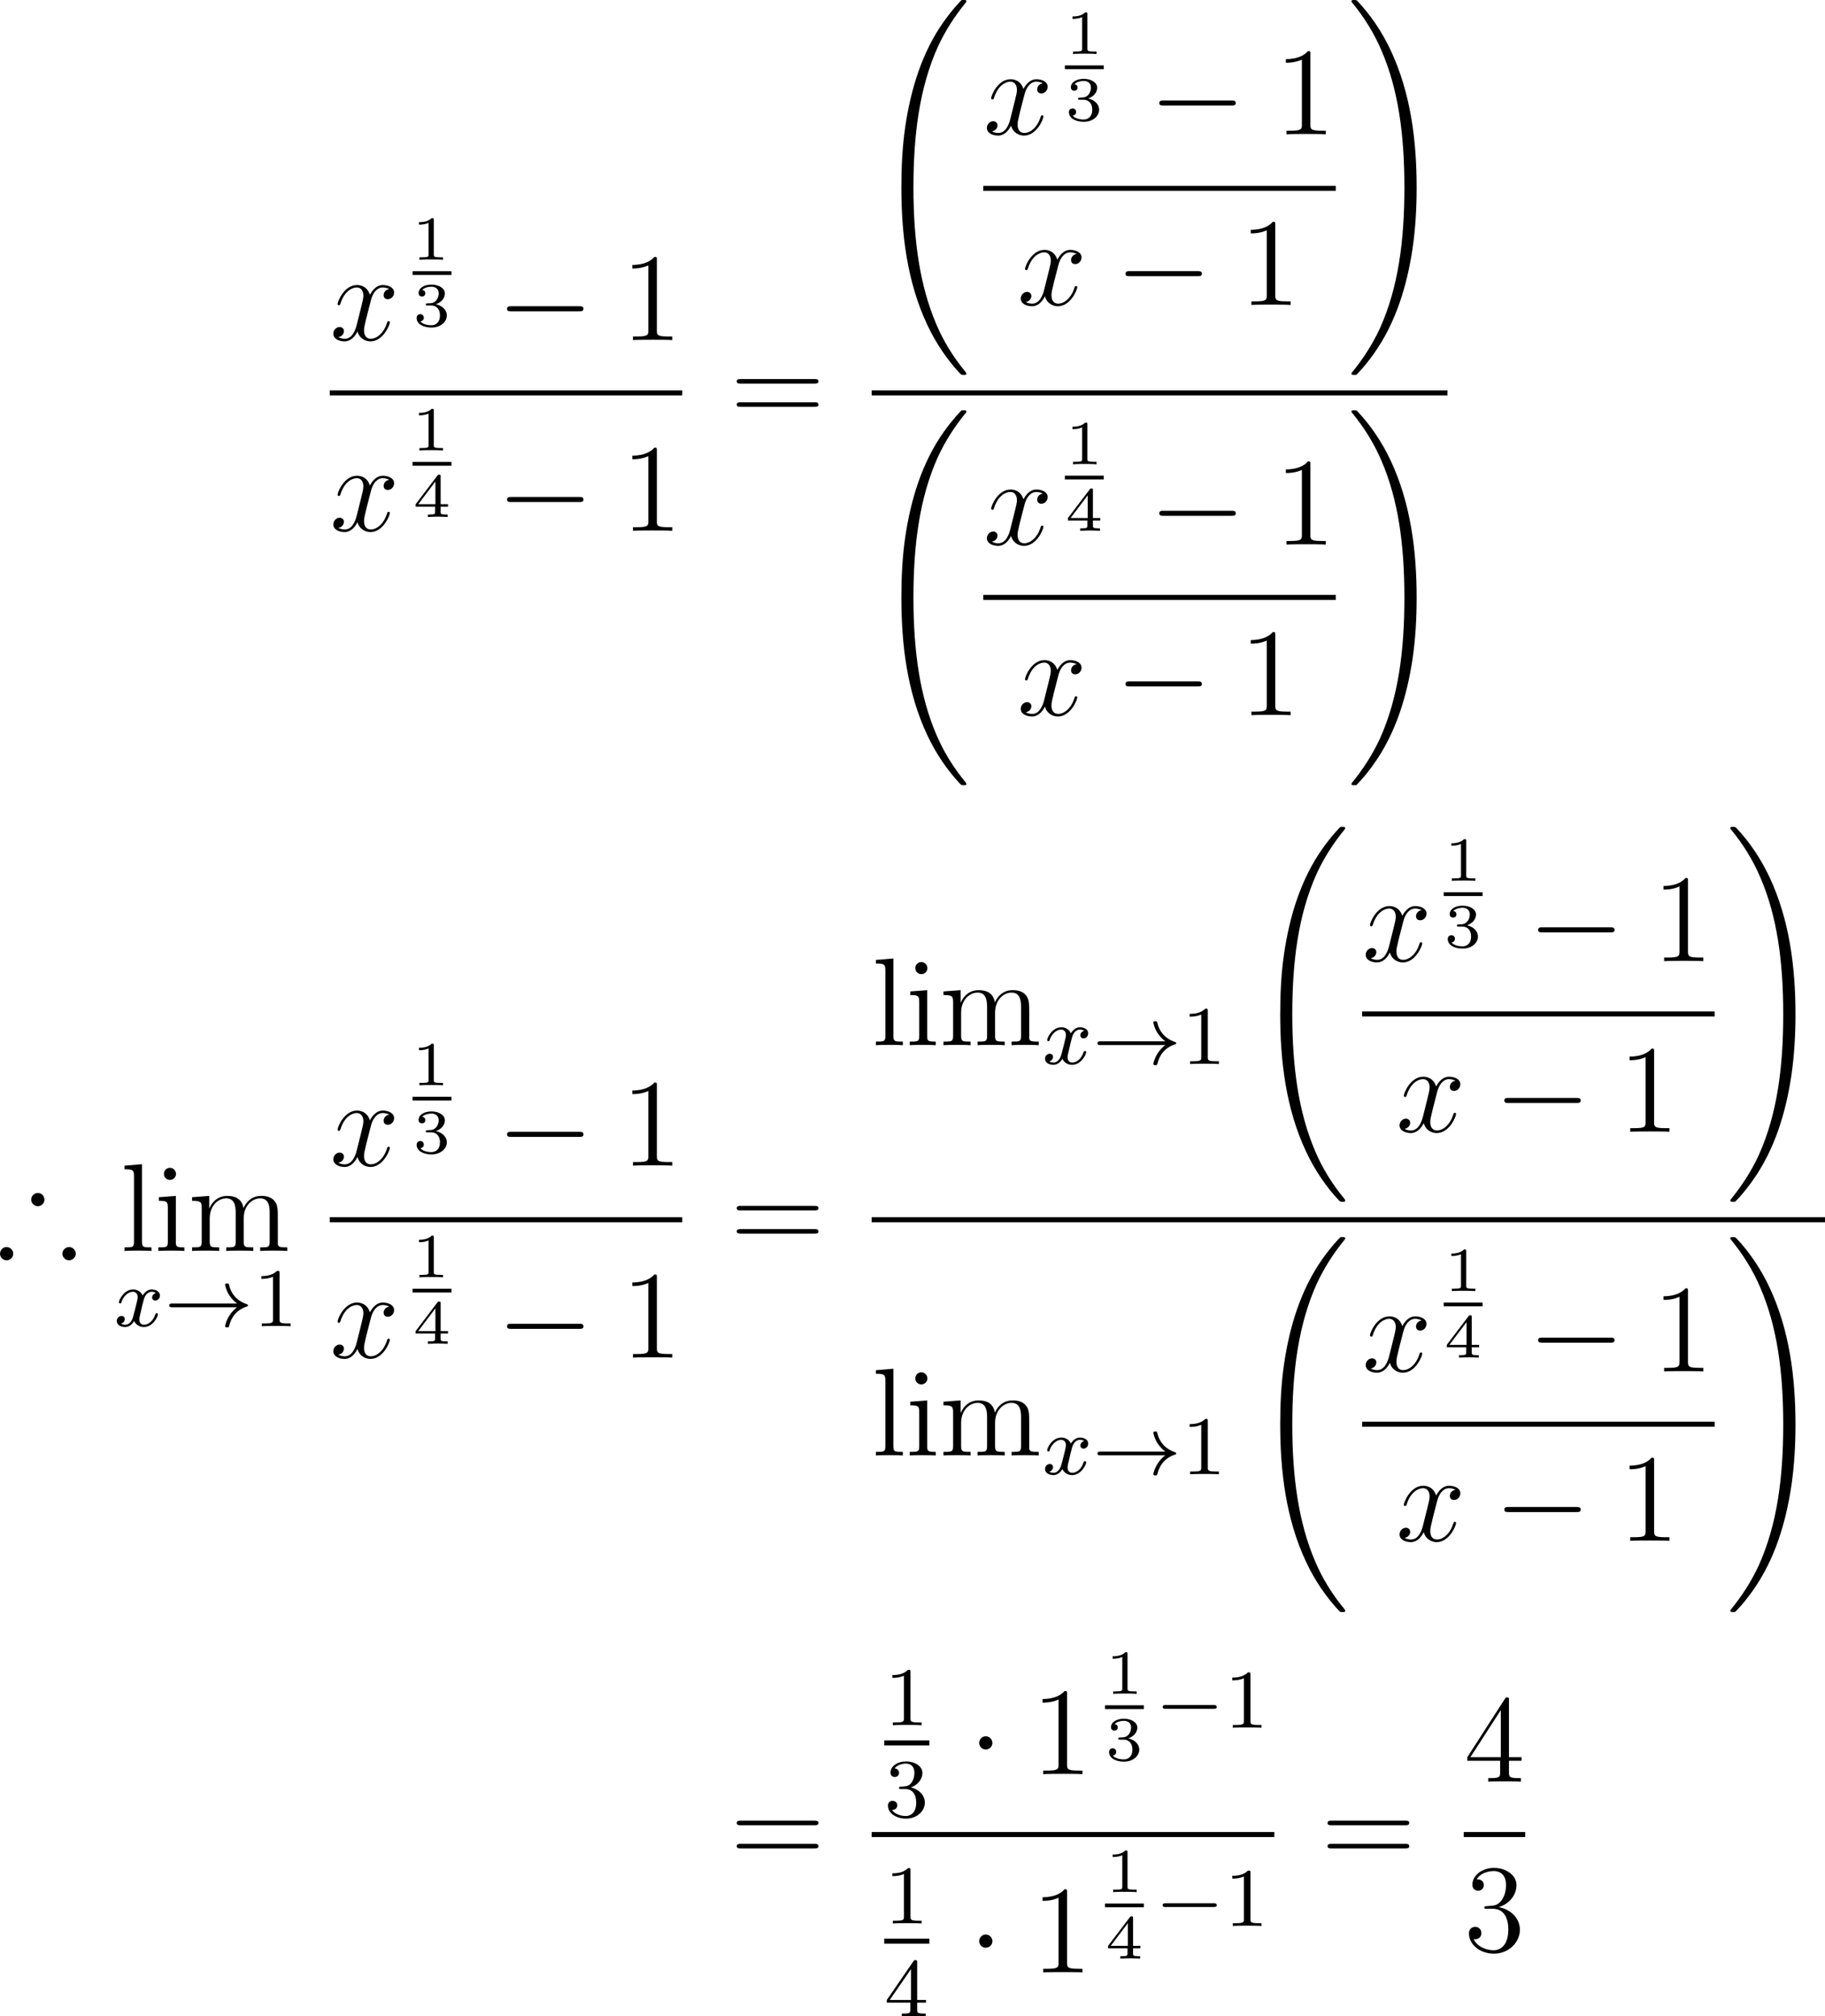 <?xml version="1.0" encoding="UTF-8"?>
<svg xmlns="http://www.w3.org/2000/svg" xmlns:xlink="http://www.w3.org/1999/xlink" width="218.233pt" height="241.056pt" viewBox="0 0 218.233 241.056" version="1.1">
<g id="surface1">
<path style=" stroke:none;fill-rule:nonzero;fill:rgb(0%,0%,0%);fill-opacity:1;" d="M 46.539 34.562 C 46.051 34.641 45.875 35.012 45.875 35.285 C 45.875 35.656 46.148 35.773 46.363 35.773 C 46.812 35.773 47.125 35.383 47.125 34.973 C 47.125 34.348 46.402 34.074 45.777 34.074 C 44.879 34.074 44.371 34.973 44.234 35.246 C 43.883 34.133 42.965 34.074 42.691 34.074 C 41.168 34.074 40.367 36.027 40.367 36.359 C 40.367 36.418 40.426 36.496 40.523 36.496 C 40.641 36.496 40.68 36.398 40.699 36.34 C 41.207 34.68 42.223 34.367 42.652 34.367 C 43.316 34.367 43.453 34.992 43.453 35.344 C 43.453 35.676 43.355 36.027 43.18 36.75 L 42.672 38.781 C 42.457 39.68 42.027 40.5 41.227 40.5 C 41.148 40.5 40.777 40.5 40.465 40.305 C 41.012 40.207 41.129 39.758 41.129 39.582 C 41.129 39.289 40.895 39.094 40.621 39.094 C 40.25 39.094 39.859 39.426 39.859 39.895 C 39.859 40.52 40.562 40.812 41.207 40.812 C 41.93 40.812 42.438 40.246 42.75 39.621 C 42.984 40.5 43.746 40.812 44.293 40.812 C 45.816 40.812 46.617 38.84 46.617 38.527 C 46.617 38.449 46.559 38.391 46.48 38.391 C 46.344 38.391 46.324 38.469 46.285 38.586 C 45.875 39.895 45.016 40.5 44.332 40.5 C 43.805 40.5 43.531 40.109 43.531 39.504 C 43.531 39.172 43.59 38.938 43.824 37.961 L 44.352 35.91 C 44.566 35.031 45.074 34.367 45.777 34.367 C 45.797 34.367 46.227 34.367 46.539 34.562 Z M 46.539 34.562 "/>
<path style=" stroke:none;fill-rule:nonzero;fill:rgb(0%,0%,0%);fill-opacity:1;" d="M 51.875 26.309 C 51.875 26.074 51.855 26.074 51.621 26.074 C 51.133 26.562 50.371 26.562 50.098 26.562 L 50.098 26.855 C 50.293 26.855 50.801 26.855 51.25 26.641 L 51.25 30.41 C 51.25 30.664 51.25 30.762 50.469 30.762 L 50.156 30.762 L 50.156 31.055 C 50.566 31.016 51.152 31.016 51.562 31.016 C 51.973 31.016 52.559 31.016 52.969 31.055 L 52.969 30.762 L 52.656 30.762 C 51.875 30.762 51.875 30.664 51.875 30.41 Z M 51.875 26.309 "/>
<path style=" stroke:none;fill-rule:nonzero;fill:rgb(0%,0%,0%);fill-opacity:1;" d="M 49.336 32.422 L 53.984 32.422 L 53.984 32.871 L 49.336 32.871 Z M 49.336 32.422 "/>
<path style=" stroke:none;fill-rule:nonzero;fill:rgb(0%,0%,0%);fill-opacity:1;" d="M 51.559 36.523 C 52.184 36.523 52.613 36.953 52.613 37.715 C 52.613 38.535 52.125 38.887 51.578 38.887 C 51.363 38.887 50.602 38.848 50.27 38.418 C 50.562 38.379 50.68 38.184 50.68 37.988 C 50.68 37.734 50.504 37.559 50.25 37.559 C 50.055 37.559 49.82 37.695 49.82 38.008 C 49.82 38.75 50.641 39.16 51.598 39.16 C 52.711 39.16 53.434 38.457 53.434 37.715 C 53.434 37.168 53.023 36.582 52.125 36.367 C 52.73 36.172 53.199 35.684 53.199 35.078 C 53.199 34.473 52.496 34.023 51.598 34.023 C 50.719 34.023 50.055 34.434 50.055 35.039 C 50.055 35.371 50.309 35.449 50.465 35.449 C 50.66 35.449 50.855 35.332 50.855 35.059 C 50.855 34.824 50.699 34.688 50.484 34.668 C 50.836 34.277 51.52 34.277 51.598 34.277 C 51.969 34.277 52.457 34.453 52.457 35.078 C 52.457 35.488 52.223 36.211 51.461 36.25 C 51.324 36.25 51.129 36.27 51.07 36.27 C 50.992 36.289 50.914 36.289 50.914 36.406 C 50.914 36.523 50.992 36.523 51.109 36.523 Z M 51.559 36.523 "/>
<path style=" stroke:none;fill-rule:nonzero;fill:rgb(0%,0%,0%);fill-opacity:1;" d="M 69.246 37.219 C 69.5 37.219 69.773 37.219 69.773 36.926 C 69.773 36.613 69.5 36.613 69.246 36.613 L 61.16 36.613 C 60.906 36.613 60.633 36.613 60.633 36.926 C 60.633 37.219 60.906 37.219 61.16 37.219 Z M 69.246 37.219 "/>
<path style=" stroke:none;fill-rule:nonzero;fill:rgb(0%,0%,0%);fill-opacity:1;" d="M 78.547 31.086 C 78.547 30.734 78.547 30.715 78.254 30.715 C 77.902 31.125 77.141 31.672 75.617 31.672 L 75.617 32.102 C 75.949 32.102 76.691 32.102 77.531 31.73 L 77.531 39.504 C 77.531 40.051 77.473 40.227 76.164 40.227 L 75.695 40.227 L 75.695 40.656 C 76.105 40.617 77.551 40.617 78.039 40.617 C 78.547 40.617 79.973 40.617 80.383 40.656 L 80.383 40.227 L 79.914 40.227 C 78.605 40.227 78.547 40.051 78.547 39.504 Z M 78.547 31.086 "/>
<path style=" stroke:none;fill-rule:nonzero;fill:rgb(0%,0%,0%);fill-opacity:1;" d="M 39.434 46.672 L 81.582 46.672 L 81.582 47.273 L 39.434 47.273 Z M 39.434 46.672 "/>
<path style=" stroke:none;fill-rule:nonzero;fill:rgb(0%,0%,0%);fill-opacity:1;" d="M 46.539 57.363 C 46.051 57.441 45.875 57.812 45.875 58.086 C 45.875 58.457 46.148 58.574 46.363 58.574 C 46.812 58.574 47.125 58.184 47.125 57.773 C 47.125 57.148 46.402 56.875 45.777 56.875 C 44.879 56.875 44.371 57.773 44.234 58.047 C 43.883 56.934 42.965 56.875 42.691 56.875 C 41.168 56.875 40.367 58.828 40.367 59.16 C 40.367 59.219 40.426 59.297 40.523 59.297 C 40.641 59.297 40.68 59.199 40.699 59.141 C 41.207 57.48 42.223 57.168 42.652 57.168 C 43.316 57.168 43.453 57.793 43.453 58.145 C 43.453 58.477 43.355 58.828 43.18 59.551 L 42.672 61.582 C 42.457 62.48 42.027 63.301 41.227 63.301 C 41.148 63.301 40.777 63.301 40.465 63.105 C 41.012 63.008 41.129 62.559 41.129 62.383 C 41.129 62.09 40.895 61.895 40.621 61.895 C 40.25 61.895 39.859 62.227 39.859 62.695 C 39.859 63.32 40.562 63.613 41.207 63.613 C 41.93 63.613 42.438 63.047 42.75 62.422 C 42.984 63.301 43.746 63.613 44.293 63.613 C 45.816 63.613 46.617 61.641 46.617 61.328 C 46.617 61.25 46.559 61.191 46.48 61.191 C 46.344 61.191 46.324 61.27 46.285 61.387 C 45.875 62.695 45.016 63.301 44.332 63.301 C 43.805 63.301 43.531 62.91 43.531 62.305 C 43.531 61.973 43.59 61.738 43.824 60.762 L 44.352 58.711 C 44.566 57.832 45.074 57.168 45.777 57.168 C 45.797 57.168 46.227 57.168 46.539 57.363 Z M 46.539 57.363 "/>
<path style=" stroke:none;fill-rule:nonzero;fill:rgb(0%,0%,0%);fill-opacity:1;" d="M 51.875 49.109 C 51.875 48.875 51.855 48.875 51.621 48.875 C 51.133 49.363 50.371 49.363 50.098 49.363 L 50.098 49.656 C 50.293 49.656 50.801 49.656 51.25 49.441 L 51.25 53.211 C 51.25 53.465 51.25 53.562 50.469 53.562 L 50.156 53.562 L 50.156 53.855 C 50.566 53.816 51.152 53.816 51.562 53.816 C 51.973 53.816 52.559 53.816 52.969 53.855 L 52.969 53.562 L 52.656 53.562 C 51.875 53.562 51.875 53.465 51.875 53.211 Z M 51.875 49.109 "/>
<path style=" stroke:none;fill-rule:nonzero;fill:rgb(0%,0%,0%);fill-opacity:1;" d="M 49.336 55.223 L 53.984 55.223 L 53.984 55.672 L 49.336 55.672 Z M 49.336 55.223 "/>
<path style=" stroke:none;fill-rule:nonzero;fill:rgb(0%,0%,0%);fill-opacity:1;" d="M 53.57 60.574 L 53.57 60.281 L 52.691 60.281 L 52.691 56.98 C 52.691 56.805 52.691 56.746 52.516 56.746 C 52.379 56.746 52.359 56.785 52.301 56.863 L 49.703 60.281 L 49.703 60.574 L 52.027 60.574 L 52.027 61.18 C 52.027 61.414 52.027 61.512 51.402 61.512 L 51.168 61.512 L 51.168 61.805 C 51.324 61.805 52.027 61.766 52.359 61.766 C 52.691 61.766 53.395 61.805 53.531 61.805 L 53.531 61.512 L 53.316 61.512 C 52.691 61.512 52.691 61.414 52.691 61.18 L 52.691 60.574 Z M 52.066 57.566 L 52.066 60.281 L 50.016 60.281 Z M 52.066 57.566 "/>
<path style=" stroke:none;fill-rule:nonzero;fill:rgb(0%,0%,0%);fill-opacity:1;" d="M 69.246 60.02 C 69.5 60.02 69.773 60.02 69.773 59.727 C 69.773 59.414 69.5 59.414 69.246 59.414 L 61.16 59.414 C 60.906 59.414 60.633 59.414 60.633 59.727 C 60.633 60.02 60.906 60.02 61.16 60.02 Z M 69.246 60.02 "/>
<path style=" stroke:none;fill-rule:nonzero;fill:rgb(0%,0%,0%);fill-opacity:1;" d="M 78.547 53.887 C 78.547 53.535 78.547 53.516 78.254 53.516 C 77.902 53.926 77.141 54.473 75.617 54.473 L 75.617 54.902 C 75.949 54.902 76.691 54.902 77.531 54.531 L 77.531 62.305 C 77.531 62.852 77.473 63.027 76.164 63.027 L 75.695 63.027 L 75.695 63.457 C 76.105 63.418 77.551 63.418 78.039 63.418 C 78.547 63.418 79.973 63.418 80.383 63.457 L 80.383 63.027 L 79.914 63.027 C 78.605 63.027 78.547 62.852 78.547 62.305 Z M 78.547 53.887 "/>
<path style=" stroke:none;fill-rule:nonzero;fill:rgb(0%,0%,0%);fill-opacity:1;" d="M 97.379 45.863 C 97.594 45.863 97.867 45.863 97.867 45.59 C 97.867 45.316 97.613 45.316 97.379 45.316 L 88.59 45.316 C 88.375 45.316 88.102 45.316 88.102 45.59 C 88.102 45.863 88.355 45.863 88.59 45.863 Z M 97.379 48.637 C 97.594 48.637 97.867 48.637 97.867 48.383 C 97.867 48.09 97.613 48.09 97.379 48.09 L 88.59 48.09 C 88.375 48.09 88.102 48.09 88.102 48.363 C 88.102 48.637 88.355 48.637 88.59 48.637 Z M 97.379 48.637 "/>
<path style=" stroke:none;fill-rule:nonzero;fill:rgb(0%,0%,0%);fill-opacity:1;" d="M 115.559 44.668 C 115.559 44.629 115.559 44.59 115.48 44.492 C 114.035 42.754 112.844 40.84 111.965 38.77 C 110.012 34.199 109.23 28.848 109.23 22.422 C 109.23 16.055 109.953 10.469 112.16 5.566 C 113.039 3.672 114.172 1.914 115.5 0.293 C 115.539 0.254 115.559 0.215 115.559 0.156 C 115.559 0 115.461 0 115.227 0 C 115.012 0 114.973 0 114.953 0.039 C 114.934 0.059 114.016 0.957 112.844 2.598 C 110.246 6.27 108.918 10.664 108.254 15.117 C 107.902 17.52 107.785 19.961 107.785 22.402 C 107.785 27.988 108.469 33.691 110.871 38.809 C 111.926 41.074 113.352 43.125 114.836 44.688 C 114.973 44.805 114.973 44.824 115.227 44.824 C 115.461 44.824 115.559 44.824 115.559 44.668 Z M 115.559 44.668 "/>
<path style=" stroke:none;fill-rule:nonzero;fill:rgb(0%,0%,0%);fill-opacity:1;" d="M 124.691 9.961 C 124.203 10.039 124.027 10.41 124.027 10.684 C 124.027 11.055 124.301 11.172 124.516 11.172 C 124.965 11.172 125.277 10.781 125.277 10.371 C 125.277 9.746 124.555 9.473 123.93 9.473 C 123.031 9.473 122.523 10.371 122.387 10.645 C 122.035 9.531 121.117 9.473 120.844 9.473 C 119.32 9.473 118.52 11.426 118.52 11.758 C 118.52 11.816 118.578 11.895 118.676 11.895 C 118.793 11.895 118.832 11.797 118.852 11.738 C 119.359 10.078 120.375 9.766 120.805 9.766 C 121.469 9.766 121.605 10.391 121.605 10.742 C 121.605 11.074 121.508 11.426 121.332 12.148 L 120.824 14.18 C 120.609 15.078 120.18 15.898 119.379 15.898 C 119.301 15.898 118.93 15.898 118.617 15.703 C 119.164 15.605 119.281 15.156 119.281 14.98 C 119.281 14.688 119.047 14.492 118.773 14.492 C 118.402 14.492 118.012 14.824 118.012 15.293 C 118.012 15.918 118.715 16.211 119.359 16.211 C 120.082 16.211 120.59 15.645 120.902 15.02 C 121.137 15.898 121.898 16.211 122.445 16.211 C 123.969 16.211 124.77 14.238 124.77 13.926 C 124.77 13.848 124.711 13.789 124.633 13.789 C 124.496 13.789 124.477 13.867 124.438 13.984 C 124.027 15.293 123.168 15.898 122.484 15.898 C 121.957 15.898 121.684 15.508 121.684 14.902 C 121.684 14.57 121.742 14.336 121.977 13.359 L 122.504 11.309 C 122.719 10.43 123.227 9.766 123.93 9.766 C 123.949 9.766 124.379 9.766 124.691 9.961 Z M 124.691 9.961 "/>
<path style=" stroke:none;fill-rule:nonzero;fill:rgb(0%,0%,0%);fill-opacity:1;" d="M 130.027 1.711 C 130.027 1.477 130.008 1.477 129.773 1.477 C 129.285 1.965 128.523 1.965 128.25 1.965 L 128.25 2.258 C 128.445 2.258 128.953 2.258 129.402 2.043 L 129.402 5.812 C 129.402 6.066 129.402 6.164 128.621 6.164 L 128.309 6.164 L 128.309 6.457 C 128.719 6.418 129.305 6.418 129.715 6.418 C 130.125 6.418 130.711 6.418 131.121 6.457 L 131.121 6.164 L 130.809 6.164 C 130.027 6.164 130.027 6.066 130.027 5.812 Z M 130.027 1.711 "/>
<path style=" stroke:none;fill-rule:nonzero;fill:rgb(0%,0%,0%);fill-opacity:1;" d="M 127.336 7.82 L 131.984 7.82 L 131.984 8.27 L 127.336 8.27 Z M 127.336 7.82 "/>
<path style=" stroke:none;fill-rule:nonzero;fill:rgb(0%,0%,0%);fill-opacity:1;" d="M 129.559 11.926 C 130.184 11.926 130.613 12.355 130.613 13.117 C 130.613 13.938 130.125 14.289 129.578 14.289 C 129.363 14.289 128.602 14.25 128.27 13.82 C 128.562 13.781 128.68 13.586 128.68 13.391 C 128.68 13.137 128.504 12.961 128.25 12.961 C 128.055 12.961 127.82 13.098 127.82 13.41 C 127.82 14.152 128.641 14.562 129.598 14.562 C 130.711 14.562 131.434 13.859 131.434 13.117 C 131.434 12.57 131.023 11.984 130.125 11.77 C 130.73 11.574 131.199 11.086 131.199 10.48 C 131.199 9.875 130.496 9.426 129.598 9.426 C 128.719 9.426 128.055 9.836 128.055 10.441 C 128.055 10.773 128.309 10.852 128.465 10.852 C 128.66 10.852 128.855 10.734 128.855 10.461 C 128.855 10.227 128.699 10.09 128.484 10.07 C 128.836 9.68 129.52 9.68 129.598 9.68 C 129.969 9.68 130.457 9.855 130.457 10.48 C 130.457 10.891 130.223 11.613 129.461 11.652 C 129.324 11.652 129.129 11.672 129.07 11.672 C 128.992 11.691 128.914 11.691 128.914 11.809 C 128.914 11.926 128.992 11.926 129.109 11.926 Z M 129.559 11.926 "/>
<path style=" stroke:none;fill-rule:nonzero;fill:rgb(0%,0%,0%);fill-opacity:1;" d="M 147.242 12.617 C 147.496 12.617 147.77 12.617 147.77 12.324 C 147.77 12.012 147.496 12.012 147.242 12.012 L 139.156 12.012 C 138.902 12.012 138.629 12.012 138.629 12.324 C 138.629 12.617 138.902 12.617 139.156 12.617 Z M 147.242 12.617 "/>
<path style=" stroke:none;fill-rule:nonzero;fill:rgb(0%,0%,0%);fill-opacity:1;" d="M 156.695 6.484 C 156.695 6.133 156.695 6.113 156.402 6.113 C 156.051 6.523 155.289 7.07 153.766 7.07 L 153.766 7.5 C 154.098 7.5 154.84 7.5 155.68 7.129 L 155.68 14.902 C 155.68 15.449 155.621 15.625 154.312 15.625 L 153.844 15.625 L 153.844 16.055 C 154.254 16.016 155.699 16.016 156.188 16.016 C 156.695 16.016 158.121 16.016 158.531 16.055 L 158.531 15.625 L 158.062 15.625 C 156.754 15.625 156.695 15.449 156.695 14.902 Z M 156.695 6.484 "/>
<path style=" stroke:none;fill-rule:nonzero;fill:rgb(0%,0%,0%);fill-opacity:1;" d="M 117.582 22.219 L 159.73 22.219 L 159.73 22.82 L 117.582 22.82 Z M 117.582 22.219 "/>
<path style=" stroke:none;fill-rule:nonzero;fill:rgb(0%,0%,0%);fill-opacity:1;" d="M 128.742 30.363 C 128.254 30.441 128.078 30.812 128.078 31.086 C 128.078 31.457 128.352 31.574 128.566 31.574 C 129.016 31.574 129.328 31.184 129.328 30.773 C 129.328 30.148 128.605 29.875 127.98 29.875 C 127.082 29.875 126.574 30.773 126.438 31.047 C 126.086 29.934 125.168 29.875 124.895 29.875 C 123.371 29.875 122.57 31.828 122.57 32.16 C 122.57 32.219 122.629 32.297 122.727 32.297 C 122.844 32.297 122.883 32.199 122.902 32.141 C 123.41 30.48 124.426 30.168 124.855 30.168 C 125.52 30.168 125.656 30.793 125.656 31.145 C 125.656 31.477 125.559 31.828 125.383 32.551 L 124.875 34.582 C 124.66 35.48 124.23 36.301 123.43 36.301 C 123.352 36.301 122.98 36.301 122.668 36.105 C 123.215 36.008 123.332 35.559 123.332 35.383 C 123.332 35.09 123.098 34.895 122.824 34.895 C 122.453 34.895 122.062 35.227 122.062 35.695 C 122.062 36.32 122.766 36.613 123.41 36.613 C 124.133 36.613 124.641 36.047 124.953 35.422 C 125.188 36.301 125.949 36.613 126.496 36.613 C 128.02 36.613 128.82 34.641 128.82 34.328 C 128.82 34.25 128.762 34.191 128.684 34.191 C 128.547 34.191 128.527 34.27 128.488 34.387 C 128.078 35.695 127.219 36.301 126.535 36.301 C 126.008 36.301 125.734 35.91 125.734 35.305 C 125.734 34.973 125.793 34.738 126.027 33.762 L 126.555 31.711 C 126.77 30.832 127.277 30.168 127.98 30.168 C 128 30.168 128.43 30.168 128.742 30.363 Z M 128.742 30.363 "/>
<path style=" stroke:none;fill-rule:nonzero;fill:rgb(0%,0%,0%);fill-opacity:1;" d="M 143.195 33.02 C 143.449 33.02 143.723 33.02 143.723 32.727 C 143.723 32.414 143.449 32.414 143.195 32.414 L 135.109 32.414 C 134.855 32.414 134.582 32.414 134.582 32.727 C 134.582 33.02 134.855 33.02 135.109 33.02 Z M 143.195 33.02 "/>
<path style=" stroke:none;fill-rule:nonzero;fill:rgb(0%,0%,0%);fill-opacity:1;" d="M 152.496 26.887 C 152.496 26.535 152.496 26.516 152.203 26.516 C 151.852 26.926 151.09 27.473 149.566 27.473 L 149.566 27.902 C 149.898 27.902 150.641 27.902 151.48 27.531 L 151.48 35.305 C 151.48 35.852 151.422 36.027 150.113 36.027 L 149.645 36.027 L 149.645 36.457 C 150.055 36.418 151.5 36.418 151.988 36.418 C 152.496 36.418 153.922 36.418 154.332 36.457 L 154.332 36.027 L 153.863 36.027 C 152.555 36.027 152.496 35.852 152.496 35.305 Z M 152.496 26.887 "/>
<path style=" stroke:none;fill-rule:nonzero;fill:rgb(0%,0%,0%);fill-opacity:1;" d="M 169.402 22.422 C 169.402 16.836 168.699 11.133 166.297 6.016 C 165.242 3.75 163.816 1.699 162.332 0.137 C 162.215 0.02 162.195 0 161.941 0 C 161.727 0 161.609 0 161.609 0.156 C 161.609 0.215 161.668 0.293 161.707 0.332 C 163.133 2.07 164.324 3.984 165.203 6.055 C 167.176 10.625 167.938 15.977 167.938 22.402 C 167.938 28.77 167.215 34.355 165.008 39.258 C 164.129 41.152 162.996 42.91 161.668 44.531 C 161.648 44.57 161.609 44.629 161.609 44.668 C 161.609 44.824 161.727 44.824 161.941 44.824 C 162.156 44.824 162.195 44.824 162.215 44.785 C 162.234 44.766 163.172 43.867 164.324 42.227 C 166.922 38.555 168.25 34.16 168.914 29.707 C 169.266 27.305 169.402 24.863 169.402 22.422 Z M 169.402 22.422 "/>
<path style=" stroke:none;fill-rule:nonzero;fill:rgb(0%,0%,0%);fill-opacity:1;" d="M 104.234 46.672 L 173.082 46.672 L 173.082 47.273 L 104.234 47.273 Z M 104.234 46.672 "/>
<path style=" stroke:none;fill-rule:nonzero;fill:rgb(0%,0%,0%);fill-opacity:1;" d="M 115.559 93.719 C 115.559 93.68 115.559 93.641 115.48 93.543 C 114.035 91.805 112.844 89.891 111.965 87.82 C 110.012 83.25 109.23 77.898 109.23 71.473 C 109.23 65.105 109.953 59.52 112.16 54.617 C 113.039 52.723 114.172 50.965 115.5 49.344 C 115.539 49.305 115.559 49.266 115.559 49.207 C 115.559 49.051 115.461 49.051 115.227 49.051 C 115.012 49.051 114.973 49.051 114.953 49.09 C 114.934 49.109 114.016 50.008 112.844 51.648 C 110.246 55.32 108.918 59.715 108.254 64.168 C 107.902 66.57 107.785 69.012 107.785 71.453 C 107.785 77.039 108.469 82.742 110.871 87.859 C 111.926 90.125 113.352 92.176 114.836 93.738 C 114.973 93.855 114.973 93.875 115.227 93.875 C 115.461 93.875 115.559 93.875 115.559 93.719 Z M 115.559 93.719 "/>
<path style=" stroke:none;fill-rule:nonzero;fill:rgb(0%,0%,0%);fill-opacity:1;" d="M 124.691 59.012 C 124.203 59.09 124.027 59.461 124.027 59.734 C 124.027 60.105 124.301 60.223 124.516 60.223 C 124.965 60.223 125.277 59.832 125.277 59.422 C 125.277 58.797 124.555 58.523 123.93 58.523 C 123.031 58.523 122.523 59.422 122.387 59.695 C 122.035 58.582 121.117 58.523 120.844 58.523 C 119.32 58.523 118.52 60.477 118.52 60.809 C 118.52 60.867 118.578 60.945 118.676 60.945 C 118.793 60.945 118.832 60.848 118.852 60.789 C 119.359 59.129 120.375 58.816 120.805 58.816 C 121.469 58.816 121.605 59.441 121.605 59.793 C 121.605 60.125 121.508 60.477 121.332 61.199 L 120.824 63.23 C 120.609 64.129 120.18 64.949 119.379 64.949 C 119.301 64.949 118.93 64.949 118.617 64.754 C 119.164 64.656 119.281 64.207 119.281 64.031 C 119.281 63.738 119.047 63.543 118.773 63.543 C 118.402 63.543 118.012 63.875 118.012 64.344 C 118.012 64.969 118.715 65.262 119.359 65.262 C 120.082 65.262 120.59 64.695 120.902 64.07 C 121.137 64.949 121.898 65.262 122.445 65.262 C 123.969 65.262 124.77 63.289 124.77 62.977 C 124.77 62.898 124.711 62.84 124.633 62.84 C 124.496 62.84 124.477 62.918 124.438 63.035 C 124.027 64.344 123.168 64.949 122.484 64.949 C 121.957 64.949 121.684 64.559 121.684 63.953 C 121.684 63.621 121.742 63.387 121.977 62.41 L 122.504 60.359 C 122.719 59.48 123.227 58.816 123.93 58.816 C 123.949 58.816 124.379 58.816 124.691 59.012 Z M 124.691 59.012 "/>
<path style=" stroke:none;fill-rule:nonzero;fill:rgb(0%,0%,0%);fill-opacity:1;" d="M 130.027 50.758 C 130.027 50.523 130.008 50.523 129.773 50.523 C 129.285 51.012 128.523 51.012 128.25 51.012 L 128.25 51.305 C 128.445 51.305 128.953 51.305 129.402 51.09 L 129.402 54.859 C 129.402 55.113 129.402 55.211 128.621 55.211 L 128.309 55.211 L 128.309 55.504 C 128.719 55.465 129.305 55.465 129.715 55.465 C 130.125 55.465 130.711 55.465 131.121 55.504 L 131.121 55.211 L 130.809 55.211 C 130.027 55.211 130.027 55.113 130.027 54.859 Z M 130.027 50.758 "/>
<path style=" stroke:none;fill-rule:nonzero;fill:rgb(0%,0%,0%);fill-opacity:1;" d="M 127.336 56.867 L 131.984 56.867 L 131.984 57.316 L 127.336 57.316 Z M 127.336 56.867 "/>
<path style=" stroke:none;fill-rule:nonzero;fill:rgb(0%,0%,0%);fill-opacity:1;" d="M 131.57 62.227 L 131.57 61.934 L 130.691 61.934 L 130.691 58.633 C 130.691 58.457 130.691 58.398 130.516 58.398 C 130.379 58.398 130.359 58.438 130.301 58.516 L 127.703 61.934 L 127.703 62.227 L 130.027 62.227 L 130.027 62.832 C 130.027 63.066 130.027 63.164 129.402 63.164 L 129.168 63.164 L 129.168 63.457 C 129.324 63.457 130.027 63.418 130.359 63.418 C 130.691 63.418 131.395 63.457 131.531 63.457 L 131.531 63.164 L 131.316 63.164 C 130.691 63.164 130.691 63.066 130.691 62.832 L 130.691 62.227 Z M 130.066 59.219 L 130.066 61.934 L 128.016 61.934 Z M 130.066 59.219 "/>
<path style=" stroke:none;fill-rule:nonzero;fill:rgb(0%,0%,0%);fill-opacity:1;" d="M 147.242 61.668 C 147.496 61.668 147.77 61.668 147.77 61.375 C 147.77 61.062 147.496 61.062 147.242 61.062 L 139.156 61.062 C 138.902 61.062 138.629 61.062 138.629 61.375 C 138.629 61.668 138.902 61.668 139.156 61.668 Z M 147.242 61.668 "/>
<path style=" stroke:none;fill-rule:nonzero;fill:rgb(0%,0%,0%);fill-opacity:1;" d="M 156.695 55.535 C 156.695 55.184 156.695 55.164 156.402 55.164 C 156.051 55.574 155.289 56.121 153.766 56.121 L 153.766 56.551 C 154.098 56.551 154.84 56.551 155.68 56.18 L 155.68 63.953 C 155.68 64.5 155.621 64.676 154.312 64.676 L 153.844 64.676 L 153.844 65.105 C 154.254 65.066 155.699 65.066 156.188 65.066 C 156.695 65.066 158.121 65.066 158.531 65.105 L 158.531 64.676 L 158.062 64.676 C 156.754 64.676 156.695 64.5 156.695 63.953 Z M 156.695 55.535 "/>
<path style=" stroke:none;fill-rule:nonzero;fill:rgb(0%,0%,0%);fill-opacity:1;" d="M 117.582 71.121 L 159.73 71.121 L 159.73 71.723 L 117.582 71.723 Z M 117.582 71.121 "/>
<path style=" stroke:none;fill-rule:nonzero;fill:rgb(0%,0%,0%);fill-opacity:1;" d="M 128.742 79.41 C 128.254 79.488 128.078 79.859 128.078 80.133 C 128.078 80.504 128.352 80.621 128.566 80.621 C 129.016 80.621 129.328 80.23 129.328 79.82 C 129.328 79.195 128.605 78.922 127.98 78.922 C 127.082 78.922 126.574 79.82 126.438 80.094 C 126.086 78.98 125.168 78.922 124.895 78.922 C 123.371 78.922 122.57 80.875 122.57 81.207 C 122.57 81.266 122.629 81.344 122.727 81.344 C 122.844 81.344 122.883 81.246 122.902 81.188 C 123.41 79.527 124.426 79.215 124.855 79.215 C 125.52 79.215 125.656 79.84 125.656 80.191 C 125.656 80.523 125.559 80.875 125.383 81.598 L 124.875 83.629 C 124.66 84.527 124.23 85.348 123.43 85.348 C 123.352 85.348 122.98 85.348 122.668 85.152 C 123.215 85.055 123.332 84.605 123.332 84.43 C 123.332 84.137 123.098 83.941 122.824 83.941 C 122.453 83.941 122.062 84.273 122.062 84.742 C 122.062 85.367 122.766 85.66 123.41 85.66 C 124.133 85.66 124.641 85.094 124.953 84.469 C 125.188 85.348 125.949 85.66 126.496 85.66 C 128.02 85.66 128.82 83.688 128.82 83.375 C 128.82 83.297 128.762 83.238 128.684 83.238 C 128.547 83.238 128.527 83.316 128.488 83.434 C 128.078 84.742 127.219 85.348 126.535 85.348 C 126.008 85.348 125.734 84.957 125.734 84.352 C 125.734 84.02 125.793 83.785 126.027 82.809 L 126.555 80.758 C 126.77 79.879 127.277 79.215 127.98 79.215 C 128 79.215 128.43 79.215 128.742 79.41 Z M 128.742 79.41 "/>
<path style=" stroke:none;fill-rule:nonzero;fill:rgb(0%,0%,0%);fill-opacity:1;" d="M 143.195 82.066 C 143.449 82.066 143.723 82.066 143.723 81.773 C 143.723 81.461 143.449 81.461 143.195 81.461 L 135.109 81.461 C 134.855 81.461 134.582 81.461 134.582 81.773 C 134.582 82.066 134.855 82.066 135.109 82.066 Z M 143.195 82.066 "/>
<path style=" stroke:none;fill-rule:nonzero;fill:rgb(0%,0%,0%);fill-opacity:1;" d="M 152.496 75.934 C 152.496 75.582 152.496 75.562 152.203 75.562 C 151.852 75.973 151.09 76.52 149.566 76.52 L 149.566 76.949 C 149.898 76.949 150.641 76.949 151.48 76.578 L 151.48 84.352 C 151.48 84.898 151.422 85.074 150.113 85.074 L 149.645 85.074 L 149.645 85.504 C 150.055 85.465 151.5 85.465 151.988 85.465 C 152.496 85.465 153.922 85.465 154.332 85.504 L 154.332 85.074 L 153.863 85.074 C 152.555 85.074 152.496 84.898 152.496 84.352 Z M 152.496 75.934 "/>
<path style=" stroke:none;fill-rule:nonzero;fill:rgb(0%,0%,0%);fill-opacity:1;" d="M 169.402 71.473 C 169.402 65.887 168.699 60.184 166.297 55.066 C 165.242 52.801 163.816 50.75 162.332 49.188 C 162.215 49.07 162.195 49.051 161.941 49.051 C 161.727 49.051 161.609 49.051 161.609 49.207 C 161.609 49.266 161.668 49.344 161.707 49.383 C 163.133 51.121 164.324 53.035 165.203 55.105 C 167.176 59.676 167.938 65.027 167.938 71.453 C 167.938 77.82 167.215 83.406 165.008 88.309 C 164.129 90.203 162.996 91.961 161.668 93.582 C 161.648 93.621 161.609 93.68 161.609 93.719 C 161.609 93.875 161.727 93.875 161.941 93.875 C 162.156 93.875 162.195 93.875 162.215 93.836 C 162.234 93.816 163.172 92.918 164.324 91.277 C 166.922 87.605 168.25 83.211 168.914 78.758 C 169.266 76.355 169.402 73.914 169.402 71.473 Z M 169.402 71.473 "/>
<path style=" stroke:none;fill-rule:nonzero;fill:rgb(0%,0%,0%);fill-opacity:1;" d="M 5.312 143.422 C 5.312 142.973 4.961 142.621 4.531 142.621 C 4.102 142.621 3.73 142.973 3.73 143.422 C 3.73 143.852 4.102 144.203 4.531 144.203 C 4.941 144.203 5.312 143.871 5.312 143.422 Z M 9.062 149.887 C 9.062 149.457 8.691 149.086 8.262 149.086 C 7.832 149.086 7.461 149.457 7.461 149.887 C 7.461 150.316 7.832 150.668 8.262 150.668 C 8.691 150.668 9.062 150.316 9.062 149.887 Z M 1.582 149.887 C 1.582 149.457 1.23 149.086 0.781 149.086 C 0.352 149.086 0 149.457 0 149.887 C 0 150.316 0.352 150.668 0.781 150.668 C 1.23 150.668 1.582 150.316 1.582 149.887 Z M 1.582 149.887 "/>
<path style=" stroke:none;fill-rule:nonzero;fill:rgb(0%,0%,0%);fill-opacity:1;" d="M 16.98 139.184 L 14.891 139.359 L 14.891 139.789 C 15.906 139.789 16.023 139.887 16.023 140.629 L 16.023 148.441 C 16.023 149.125 15.867 149.125 14.891 149.125 L 14.891 149.555 C 15.32 149.516 16.043 149.516 16.492 149.516 C 16.941 149.516 17.684 149.516 18.113 149.555 L 18.113 149.125 C 17.156 149.125 16.98 149.125 16.98 148.441 Z M 16.98 139.184 "/>
<path style=" stroke:none;fill-rule:nonzero;fill:rgb(0%,0%,0%);fill-opacity:1;" d="M 21.047 140.355 C 21.047 139.965 20.734 139.613 20.324 139.613 C 19.934 139.613 19.602 139.926 19.602 140.336 C 19.602 140.785 19.953 141.059 20.324 141.059 C 20.773 141.059 21.047 140.688 21.047 140.355 Z M 18.996 143.129 L 18.996 143.559 C 19.934 143.559 20.07 143.656 20.07 144.379 L 20.07 148.441 C 20.07 149.125 19.914 149.125 18.938 149.125 L 18.938 149.555 C 19.367 149.516 20.07 149.516 20.52 149.516 C 20.676 149.516 21.535 149.516 22.043 149.555 L 22.043 149.125 C 21.086 149.125 21.027 149.047 21.027 148.461 L 21.027 142.973 Z M 18.996 143.129 "/>
<path style=" stroke:none;fill-rule:nonzero;fill:rgb(0%,0%,0%);fill-opacity:1;" d="M 33.223 145.922 C 33.223 144.535 33.223 144.125 32.871 143.637 C 32.441 143.051 31.738 142.973 31.23 142.973 C 29.98 142.973 29.355 143.871 29.121 144.438 C 28.906 143.285 28.105 142.973 27.168 142.973 C 25.703 142.973 25.137 144.203 25.02 144.496 L 25.02 142.973 L 22.969 143.129 L 22.969 143.559 C 23.984 143.559 24.121 143.676 24.121 144.398 L 24.121 148.441 C 24.121 149.125 23.945 149.125 22.969 149.125 L 22.969 149.555 C 23.359 149.516 24.18 149.516 24.59 149.516 C 25.02 149.516 25.84 149.516 26.211 149.555 L 26.211 149.125 C 25.273 149.125 25.078 149.125 25.078 148.441 L 25.078 145.668 C 25.078 144.105 26.113 143.266 27.051 143.266 C 27.969 143.266 28.184 144.027 28.184 144.945 L 28.184 148.441 C 28.184 149.125 28.008 149.125 27.051 149.125 L 27.051 149.555 C 27.422 149.516 28.242 149.516 28.652 149.516 C 29.082 149.516 29.902 149.516 30.293 149.555 L 30.293 149.125 C 29.336 149.125 29.141 149.125 29.141 148.441 L 29.141 145.668 C 29.141 144.105 30.176 143.266 31.113 143.266 C 32.031 143.266 32.246 144.027 32.246 144.945 L 32.246 148.441 C 32.246 149.125 32.07 149.125 31.113 149.125 L 31.113 149.555 C 31.504 149.516 32.305 149.516 32.715 149.516 C 33.145 149.516 33.965 149.516 34.355 149.555 L 34.355 149.125 C 33.594 149.125 33.223 149.125 33.223 148.676 Z M 33.223 145.922 "/>
<path style=" stroke:none;fill-rule:nonzero;fill:rgb(0%,0%,0%);fill-opacity:1;" d="M 18.652 154.59 C 18.203 154.688 18.184 155.078 18.184 155.117 C 18.184 155.332 18.359 155.488 18.574 155.488 C 18.789 155.488 19.121 155.312 19.121 154.883 C 19.121 154.316 18.496 154.16 18.125 154.16 C 17.676 154.16 17.285 154.492 17.051 154.883 C 16.836 154.355 16.328 154.16 15.918 154.16 C 14.824 154.16 14.219 155.41 14.219 155.684 C 14.219 155.781 14.297 155.82 14.375 155.82 C 14.492 155.82 14.512 155.762 14.531 155.645 C 14.766 154.922 15.371 154.434 15.879 154.434 C 16.27 154.434 16.465 154.727 16.465 155.078 C 16.465 155.273 16.348 155.742 16.27 156.055 C 16.191 156.348 15.977 157.227 15.918 157.422 C 15.781 157.949 15.43 158.379 14.98 158.379 C 14.941 158.379 14.688 158.379 14.473 158.242 C 14.922 158.125 14.922 157.715 14.922 157.695 C 14.922 157.461 14.746 157.324 14.531 157.324 C 14.258 157.324 13.965 157.559 13.965 157.93 C 13.965 158.398 14.453 158.652 14.961 158.652 C 15.488 158.652 15.859 158.262 16.035 157.93 C 16.27 158.418 16.719 158.652 17.207 158.652 C 18.281 158.652 18.887 157.402 18.887 157.129 C 18.887 157.031 18.809 156.992 18.73 156.992 C 18.613 156.992 18.594 157.07 18.555 157.168 C 18.359 157.832 17.793 158.379 17.227 158.379 C 16.895 158.379 16.66 158.164 16.66 157.734 C 16.66 157.539 16.719 157.305 16.855 156.758 C 16.914 156.445 17.129 155.586 17.188 155.391 C 17.324 154.863 17.676 154.434 18.125 154.434 C 18.184 154.434 18.438 154.434 18.652 154.59 Z M 18.652 154.59 "/>
<path style=" stroke:none;fill-rule:nonzero;fill:rgb(0%,0%,0%);fill-opacity:1;" d="M 28.344 156.289 C 28.012 156.543 27.699 156.855 27.465 157.227 C 27.035 157.871 26.918 158.496 26.918 158.535 C 26.918 158.691 27.055 158.691 27.152 158.691 C 27.27 158.691 27.348 158.691 27.387 158.574 C 27.641 157.461 28.285 156.621 29.477 156.211 C 29.555 156.191 29.652 156.172 29.652 156.074 C 29.652 155.957 29.555 155.938 29.516 155.918 C 28.188 155.469 27.602 154.531 27.406 153.672 C 27.348 153.457 27.348 153.438 27.152 153.438 C 27.055 153.438 26.918 153.438 26.918 153.594 C 26.918 153.613 27.016 154.258 27.465 154.922 C 27.758 155.332 28.09 155.645 28.344 155.84 L 20.609 155.84 C 20.453 155.84 20.238 155.84 20.238 156.074 C 20.238 156.289 20.453 156.289 20.609 156.289 Z M 28.344 156.289 "/>
<path style=" stroke:none;fill-rule:nonzero;fill:rgb(0%,0%,0%);fill-opacity:1;" d="M 33.426 152.207 C 33.426 151.934 33.406 151.934 33.133 151.934 C 32.723 152.324 32.195 152.559 31.258 152.559 L 31.258 152.891 C 31.531 152.891 32.059 152.891 32.645 152.637 L 32.645 157.734 C 32.645 158.105 32.605 158.223 31.668 158.223 L 31.316 158.223 L 31.316 158.555 C 31.727 158.516 32.586 158.516 33.035 158.516 C 33.484 158.516 34.344 158.516 34.754 158.555 L 34.754 158.223 L 34.402 158.223 C 33.465 158.223 33.426 158.105 33.426 157.734 Z M 33.426 152.207 "/>
<path style=" stroke:none;fill-rule:nonzero;fill:rgb(0%,0%,0%);fill-opacity:1;" d="M 46.539 133.262 C 46.051 133.34 45.875 133.711 45.875 133.984 C 45.875 134.355 46.148 134.473 46.363 134.473 C 46.812 134.473 47.125 134.082 47.125 133.672 C 47.125 133.047 46.402 132.773 45.777 132.773 C 44.879 132.773 44.371 133.672 44.234 133.945 C 43.883 132.832 42.965 132.773 42.691 132.773 C 41.168 132.773 40.367 134.727 40.367 135.059 C 40.367 135.117 40.426 135.195 40.523 135.195 C 40.641 135.195 40.68 135.098 40.699 135.039 C 41.207 133.379 42.223 133.066 42.652 133.066 C 43.316 133.066 43.453 133.691 43.453 134.043 C 43.453 134.375 43.355 134.727 43.18 135.449 L 42.672 137.48 C 42.457 138.379 42.027 139.199 41.227 139.199 C 41.148 139.199 40.777 139.199 40.465 139.004 C 41.012 138.906 41.129 138.457 41.129 138.281 C 41.129 137.988 40.895 137.793 40.621 137.793 C 40.25 137.793 39.859 138.125 39.859 138.594 C 39.859 139.219 40.562 139.512 41.207 139.512 C 41.93 139.512 42.438 138.945 42.75 138.32 C 42.984 139.199 43.746 139.512 44.293 139.512 C 45.816 139.512 46.617 137.539 46.617 137.227 C 46.617 137.148 46.559 137.09 46.48 137.09 C 46.344 137.09 46.324 137.168 46.285 137.285 C 45.875 138.594 45.016 139.199 44.332 139.199 C 43.805 139.199 43.531 138.809 43.531 138.203 C 43.531 137.871 43.59 137.637 43.824 136.66 L 44.352 134.609 C 44.566 133.73 45.074 133.066 45.777 133.066 C 45.797 133.066 46.227 133.066 46.539 133.262 Z M 46.539 133.262 "/>
<path style=" stroke:none;fill-rule:nonzero;fill:rgb(0%,0%,0%);fill-opacity:1;" d="M 51.875 125.008 C 51.875 124.773 51.855 124.773 51.621 124.773 C 51.133 125.262 50.371 125.262 50.098 125.262 L 50.098 125.555 C 50.293 125.555 50.801 125.555 51.25 125.34 L 51.25 129.109 C 51.25 129.363 51.25 129.461 50.469 129.461 L 50.156 129.461 L 50.156 129.754 C 50.566 129.715 51.152 129.715 51.562 129.715 C 51.973 129.715 52.559 129.715 52.969 129.754 L 52.969 129.461 L 52.656 129.461 C 51.875 129.461 51.875 129.363 51.875 129.109 Z M 51.875 125.008 "/>
<path style=" stroke:none;fill-rule:nonzero;fill:rgb(0%,0%,0%);fill-opacity:1;" d="M 49.336 131.121 L 53.984 131.121 L 53.984 131.57 L 49.336 131.57 Z M 49.336 131.121 "/>
<path style=" stroke:none;fill-rule:nonzero;fill:rgb(0%,0%,0%);fill-opacity:1;" d="M 51.559 135.375 C 52.184 135.375 52.613 135.805 52.613 136.566 C 52.613 137.387 52.125 137.738 51.578 137.738 C 51.363 137.738 50.602 137.699 50.27 137.27 C 50.562 137.23 50.68 137.035 50.68 136.84 C 50.68 136.586 50.504 136.41 50.25 136.41 C 50.055 136.41 49.82 136.547 49.82 136.859 C 49.82 137.602 50.641 138.012 51.598 138.012 C 52.711 138.012 53.434 137.309 53.434 136.566 C 53.434 136.02 53.023 135.434 52.125 135.219 C 52.73 135.023 53.199 134.535 53.199 133.93 C 53.199 133.324 52.496 132.875 51.598 132.875 C 50.719 132.875 50.055 133.285 50.055 133.891 C 50.055 134.223 50.309 134.301 50.465 134.301 C 50.66 134.301 50.855 134.184 50.855 133.91 C 50.855 133.676 50.699 133.539 50.484 133.52 C 50.836 133.129 51.52 133.129 51.598 133.129 C 51.969 133.129 52.457 133.305 52.457 133.93 C 52.457 134.34 52.223 135.062 51.461 135.102 C 51.324 135.102 51.129 135.121 51.07 135.121 C 50.992 135.141 50.914 135.141 50.914 135.258 C 50.914 135.375 50.992 135.375 51.109 135.375 Z M 51.559 135.375 "/>
<path style=" stroke:none;fill-rule:nonzero;fill:rgb(0%,0%,0%);fill-opacity:1;" d="M 69.246 135.918 C 69.5 135.918 69.773 135.918 69.773 135.625 C 69.773 135.312 69.5 135.312 69.246 135.312 L 61.16 135.312 C 60.906 135.312 60.633 135.312 60.633 135.625 C 60.633 135.918 60.906 135.918 61.16 135.918 Z M 69.246 135.918 "/>
<path style=" stroke:none;fill-rule:nonzero;fill:rgb(0%,0%,0%);fill-opacity:1;" d="M 78.547 129.785 C 78.547 129.434 78.547 129.414 78.254 129.414 C 77.902 129.824 77.141 130.371 75.617 130.371 L 75.617 130.801 C 75.949 130.801 76.691 130.801 77.531 130.43 L 77.531 138.203 C 77.531 138.75 77.473 138.926 76.164 138.926 L 75.695 138.926 L 75.695 139.355 C 76.105 139.316 77.551 139.316 78.039 139.316 C 78.547 139.316 79.973 139.316 80.383 139.355 L 80.383 138.926 L 79.914 138.926 C 78.605 138.926 78.547 138.75 78.547 138.203 Z M 78.547 129.785 "/>
<path style=" stroke:none;fill-rule:nonzero;fill:rgb(0%,0%,0%);fill-opacity:1;" d="M 39.434 145.52 L 81.582 145.52 L 81.582 146.121 L 39.434 146.121 Z M 39.434 145.52 "/>
<path style=" stroke:none;fill-rule:nonzero;fill:rgb(0%,0%,0%);fill-opacity:1;" d="M 46.539 156.211 C 46.051 156.289 45.875 156.66 45.875 156.934 C 45.875 157.305 46.148 157.422 46.363 157.422 C 46.812 157.422 47.125 157.031 47.125 156.621 C 47.125 155.996 46.402 155.723 45.777 155.723 C 44.879 155.723 44.371 156.621 44.234 156.895 C 43.883 155.781 42.965 155.723 42.691 155.723 C 41.168 155.723 40.367 157.676 40.367 158.008 C 40.367 158.066 40.426 158.145 40.523 158.145 C 40.641 158.145 40.68 158.047 40.699 157.988 C 41.207 156.328 42.223 156.016 42.652 156.016 C 43.316 156.016 43.453 156.641 43.453 156.992 C 43.453 157.324 43.355 157.676 43.18 158.398 L 42.672 160.43 C 42.457 161.328 42.027 162.148 41.227 162.148 C 41.148 162.148 40.777 162.148 40.465 161.953 C 41.012 161.855 41.129 161.406 41.129 161.23 C 41.129 160.938 40.895 160.742 40.621 160.742 C 40.25 160.742 39.859 161.074 39.859 161.543 C 39.859 162.168 40.562 162.461 41.207 162.461 C 41.93 162.461 42.438 161.895 42.75 161.27 C 42.984 162.148 43.746 162.461 44.293 162.461 C 45.816 162.461 46.617 160.488 46.617 160.176 C 46.617 160.098 46.559 160.039 46.48 160.039 C 46.344 160.039 46.324 160.117 46.285 160.234 C 45.875 161.543 45.016 162.148 44.332 162.148 C 43.805 162.148 43.531 161.758 43.531 161.152 C 43.531 160.82 43.59 160.586 43.824 159.609 L 44.352 157.559 C 44.566 156.68 45.074 156.016 45.777 156.016 C 45.797 156.016 46.227 156.016 46.539 156.211 Z M 46.539 156.211 "/>
<path style=" stroke:none;fill-rule:nonzero;fill:rgb(0%,0%,0%);fill-opacity:1;" d="M 51.875 147.961 C 51.875 147.727 51.855 147.727 51.621 147.727 C 51.133 148.215 50.371 148.215 50.098 148.215 L 50.098 148.508 C 50.293 148.508 50.801 148.508 51.25 148.293 L 51.25 152.062 C 51.25 152.316 51.25 152.414 50.469 152.414 L 50.156 152.414 L 50.156 152.707 C 50.566 152.668 51.152 152.668 51.562 152.668 C 51.973 152.668 52.559 152.668 52.969 152.707 L 52.969 152.414 L 52.656 152.414 C 51.875 152.414 51.875 152.316 51.875 152.062 Z M 51.875 147.961 "/>
<path style=" stroke:none;fill-rule:nonzero;fill:rgb(0%,0%,0%);fill-opacity:1;" d="M 49.336 154.07 L 53.984 154.07 L 53.984 154.52 L 49.336 154.52 Z M 49.336 154.07 "/>
<path style=" stroke:none;fill-rule:nonzero;fill:rgb(0%,0%,0%);fill-opacity:1;" d="M 53.57 159.426 L 53.57 159.133 L 52.691 159.133 L 52.691 155.832 C 52.691 155.656 52.691 155.598 52.516 155.598 C 52.379 155.598 52.359 155.637 52.301 155.715 L 49.703 159.133 L 49.703 159.426 L 52.027 159.426 L 52.027 160.031 C 52.027 160.266 52.027 160.363 51.402 160.363 L 51.168 160.363 L 51.168 160.656 C 51.324 160.656 52.027 160.617 52.359 160.617 C 52.691 160.617 53.395 160.656 53.531 160.656 L 53.531 160.363 L 53.316 160.363 C 52.691 160.363 52.691 160.266 52.691 160.031 L 52.691 159.426 Z M 52.066 156.418 L 52.066 159.133 L 50.016 159.133 Z M 52.066 156.418 "/>
<path style=" stroke:none;fill-rule:nonzero;fill:rgb(0%,0%,0%);fill-opacity:1;" d="M 69.246 158.867 C 69.5 158.867 69.773 158.867 69.773 158.574 C 69.773 158.262 69.5 158.262 69.246 158.262 L 61.16 158.262 C 60.906 158.262 60.633 158.262 60.633 158.574 C 60.633 158.867 60.906 158.867 61.16 158.867 Z M 69.246 158.867 "/>
<path style=" stroke:none;fill-rule:nonzero;fill:rgb(0%,0%,0%);fill-opacity:1;" d="M 78.547 152.734 C 78.547 152.383 78.547 152.363 78.254 152.363 C 77.902 152.773 77.141 153.32 75.617 153.32 L 75.617 153.75 C 75.949 153.75 76.691 153.75 77.531 153.379 L 77.531 161.152 C 77.531 161.699 77.473 161.875 76.164 161.875 L 75.695 161.875 L 75.695 162.305 C 76.105 162.266 77.551 162.266 78.039 162.266 C 78.547 162.266 79.973 162.266 80.383 162.305 L 80.383 161.875 L 79.914 161.875 C 78.605 161.875 78.547 161.699 78.547 161.152 Z M 78.547 152.734 "/>
<path style=" stroke:none;fill-rule:nonzero;fill:rgb(0%,0%,0%);fill-opacity:1;" d="M 97.379 144.711 C 97.594 144.711 97.867 144.711 97.867 144.438 C 97.867 144.164 97.613 144.164 97.379 144.164 L 88.59 144.164 C 88.375 144.164 88.102 144.164 88.102 144.438 C 88.102 144.711 88.355 144.711 88.59 144.711 Z M 97.379 147.484 C 97.594 147.484 97.867 147.484 97.867 147.23 C 97.867 146.938 97.613 146.938 97.379 146.938 L 88.59 146.938 C 88.375 146.938 88.102 146.938 88.102 147.211 C 88.102 147.484 88.355 147.484 88.59 147.484 Z M 97.379 147.484 "/>
<path style=" stroke:none;fill-rule:nonzero;fill:rgb(0%,0%,0%);fill-opacity:1;" d="M 106.828 114.586 L 104.738 114.762 L 104.738 115.191 C 105.754 115.191 105.871 115.289 105.871 116.031 L 105.871 123.844 C 105.871 124.527 105.715 124.527 104.738 124.527 L 104.738 124.957 C 105.168 124.918 105.891 124.918 106.34 124.918 C 106.789 124.918 107.531 124.918 107.961 124.957 L 107.961 124.527 C 107.004 124.527 106.828 124.527 106.828 123.844 Z M 106.828 114.586 "/>
<path style=" stroke:none;fill-rule:nonzero;fill:rgb(0%,0%,0%);fill-opacity:1;" d="M 110.898 115.758 C 110.898 115.367 110.586 115.016 110.176 115.016 C 109.785 115.016 109.453 115.328 109.453 115.738 C 109.453 116.188 109.805 116.461 110.176 116.461 C 110.625 116.461 110.898 116.09 110.898 115.758 Z M 108.848 118.531 L 108.848 118.961 C 109.785 118.961 109.922 119.059 109.922 119.781 L 109.922 123.844 C 109.922 124.527 109.766 124.527 108.789 124.527 L 108.789 124.957 C 109.219 124.918 109.922 124.918 110.371 124.918 C 110.527 124.918 111.387 124.918 111.895 124.957 L 111.895 124.527 C 110.938 124.527 110.879 124.449 110.879 123.863 L 110.879 118.375 Z M 108.848 118.531 "/>
<path style=" stroke:none;fill-rule:nonzero;fill:rgb(0%,0%,0%);fill-opacity:1;" d="M 123.074 121.324 C 123.074 119.938 123.074 119.527 122.723 119.039 C 122.293 118.453 121.59 118.375 121.082 118.375 C 119.832 118.375 119.207 119.273 118.973 119.84 C 118.758 118.688 117.957 118.375 117.02 118.375 C 115.555 118.375 114.988 119.605 114.871 119.898 L 114.871 118.375 L 112.82 118.531 L 112.82 118.961 C 113.836 118.961 113.973 119.078 113.973 119.801 L 113.973 123.844 C 113.973 124.527 113.797 124.527 112.82 124.527 L 112.82 124.957 C 113.211 124.918 114.031 124.918 114.441 124.918 C 114.871 124.918 115.691 124.918 116.062 124.957 L 116.062 124.527 C 115.125 124.527 114.93 124.527 114.93 123.844 L 114.93 121.07 C 114.93 119.508 115.965 118.668 116.902 118.668 C 117.82 118.668 118.035 119.43 118.035 120.348 L 118.035 123.844 C 118.035 124.527 117.859 124.527 116.902 124.527 L 116.902 124.957 C 117.273 124.918 118.094 124.918 118.504 124.918 C 118.934 124.918 119.754 124.918 120.145 124.957 L 120.145 124.527 C 119.188 124.527 118.992 124.527 118.992 123.844 L 118.992 121.07 C 118.992 119.508 120.027 118.668 120.965 118.668 C 121.883 118.668 122.098 119.43 122.098 120.348 L 122.098 123.844 C 122.098 124.527 121.922 124.527 120.965 124.527 L 120.965 124.957 C 121.355 124.918 122.156 124.918 122.566 124.918 C 122.996 124.918 123.816 124.918 124.207 124.957 L 124.207 124.527 C 123.445 124.527 123.074 124.527 123.074 124.078 Z M 123.074 121.324 "/>
<path style=" stroke:none;fill-rule:nonzero;fill:rgb(0%,0%,0%);fill-opacity:1;" d="M 129.652 123.242 C 129.203 123.34 129.184 123.73 129.184 123.77 C 129.184 123.984 129.359 124.141 129.574 124.141 C 129.789 124.141 130.121 123.965 130.121 123.535 C 130.121 122.969 129.496 122.812 129.125 122.812 C 128.676 122.812 128.285 123.145 128.051 123.535 C 127.836 123.008 127.328 122.812 126.918 122.812 C 125.824 122.812 125.219 124.062 125.219 124.336 C 125.219 124.434 125.297 124.473 125.375 124.473 C 125.492 124.473 125.512 124.414 125.531 124.297 C 125.766 123.574 126.371 123.086 126.879 123.086 C 127.27 123.086 127.465 123.379 127.465 123.73 C 127.465 123.926 127.348 124.395 127.27 124.707 C 127.191 125 126.977 125.879 126.918 126.074 C 126.781 126.602 126.43 127.031 125.98 127.031 C 125.941 127.031 125.688 127.031 125.473 126.895 C 125.922 126.777 125.922 126.367 125.922 126.348 C 125.922 126.113 125.746 125.977 125.531 125.977 C 125.258 125.977 124.965 126.211 124.965 126.582 C 124.965 127.051 125.453 127.305 125.961 127.305 C 126.488 127.305 126.859 126.914 127.035 126.582 C 127.27 127.07 127.719 127.305 128.207 127.305 C 129.281 127.305 129.887 126.055 129.887 125.781 C 129.887 125.684 129.809 125.645 129.73 125.645 C 129.613 125.645 129.594 125.723 129.555 125.82 C 129.359 126.484 128.793 127.031 128.227 127.031 C 127.895 127.031 127.66 126.816 127.66 126.387 C 127.66 126.191 127.719 125.957 127.855 125.41 C 127.914 125.098 128.129 124.238 128.188 124.043 C 128.324 123.516 128.676 123.086 129.125 123.086 C 129.184 123.086 129.438 123.086 129.652 123.242 Z M 129.652 123.242 "/>
<path style=" stroke:none;fill-rule:nonzero;fill:rgb(0%,0%,0%);fill-opacity:1;" d="M 139.344 124.941 C 139.012 125.195 138.699 125.508 138.465 125.879 C 138.035 126.523 137.918 127.148 137.918 127.188 C 137.918 127.344 138.055 127.344 138.152 127.344 C 138.27 127.344 138.348 127.344 138.387 127.227 C 138.641 126.113 139.285 125.273 140.477 124.863 C 140.555 124.844 140.652 124.824 140.652 124.727 C 140.652 124.609 140.555 124.59 140.516 124.57 C 139.188 124.121 138.602 123.184 138.406 122.324 C 138.348 122.109 138.348 122.09 138.152 122.09 C 138.055 122.09 137.918 122.09 137.918 122.246 C 137.918 122.266 138.016 122.91 138.465 123.574 C 138.758 123.984 139.09 124.297 139.344 124.492 L 131.609 124.492 C 131.453 124.492 131.238 124.492 131.238 124.727 C 131.238 124.941 131.453 124.941 131.609 124.941 Z M 139.344 124.941 "/>
<path style=" stroke:none;fill-rule:nonzero;fill:rgb(0%,0%,0%);fill-opacity:1;" d="M 144.426 120.859 C 144.426 120.586 144.406 120.586 144.133 120.586 C 143.723 120.977 143.195 121.211 142.258 121.211 L 142.258 121.543 C 142.531 121.543 143.059 121.543 143.645 121.289 L 143.645 126.387 C 143.645 126.758 143.605 126.875 142.668 126.875 L 142.316 126.875 L 142.316 127.207 C 142.727 127.168 143.586 127.168 144.035 127.168 C 144.484 127.168 145.344 127.168 145.754 127.207 L 145.754 126.875 L 145.402 126.875 C 144.465 126.875 144.426 126.758 144.426 126.387 Z M 144.426 120.859 "/>
<path style=" stroke:none;fill-rule:nonzero;fill:rgb(0%,0%,0%);fill-opacity:1;" d="M 160.859 143.52 C 160.859 143.48 160.859 143.441 160.781 143.344 C 159.336 141.605 158.145 139.691 157.266 137.621 C 155.312 133.051 154.531 127.699 154.531 121.273 C 154.531 114.906 155.254 109.32 157.461 104.418 C 158.34 102.523 159.473 100.766 160.801 99.145 C 160.84 99.105 160.859 99.066 160.859 99.008 C 160.859 98.852 160.762 98.852 160.527 98.852 C 160.312 98.852 160.273 98.852 160.254 98.891 C 160.234 98.91 159.316 99.809 158.145 101.449 C 155.547 105.121 154.219 109.516 153.555 113.969 C 153.203 116.371 153.086 118.812 153.086 121.254 C 153.086 126.84 153.77 132.543 156.172 137.66 C 157.227 139.926 158.652 141.977 160.137 143.539 C 160.273 143.656 160.273 143.676 160.527 143.676 C 160.762 143.676 160.859 143.676 160.859 143.52 Z M 160.859 143.52 "/>
<path style=" stroke:none;fill-rule:nonzero;fill:rgb(0%,0%,0%);fill-opacity:1;" d="M 169.992 108.812 C 169.504 108.891 169.328 109.262 169.328 109.535 C 169.328 109.906 169.602 110.023 169.816 110.023 C 170.266 110.023 170.578 109.633 170.578 109.223 C 170.578 108.598 169.855 108.324 169.23 108.324 C 168.332 108.324 167.824 109.223 167.688 109.496 C 167.336 108.383 166.418 108.324 166.145 108.324 C 164.621 108.324 163.82 110.277 163.82 110.609 C 163.82 110.668 163.879 110.746 163.977 110.746 C 164.094 110.746 164.133 110.648 164.152 110.59 C 164.66 108.93 165.676 108.617 166.105 108.617 C 166.77 108.617 166.906 109.242 166.906 109.594 C 166.906 109.926 166.809 110.277 166.633 111 L 166.125 113.031 C 165.91 113.93 165.48 114.75 164.68 114.75 C 164.602 114.75 164.23 114.75 163.918 114.555 C 164.465 114.457 164.582 114.008 164.582 113.832 C 164.582 113.539 164.348 113.344 164.074 113.344 C 163.703 113.344 163.312 113.676 163.312 114.145 C 163.312 114.77 164.016 115.062 164.66 115.062 C 165.383 115.062 165.891 114.496 166.203 113.871 C 166.438 114.75 167.199 115.062 167.746 115.062 C 169.27 115.062 170.07 113.09 170.07 112.777 C 170.07 112.699 170.012 112.641 169.934 112.641 C 169.797 112.641 169.777 112.719 169.738 112.836 C 169.328 114.145 168.469 114.75 167.785 114.75 C 167.258 114.75 166.984 114.359 166.984 113.754 C 166.984 113.422 167.043 113.188 167.277 112.211 L 167.805 110.16 C 168.02 109.281 168.527 108.617 169.23 108.617 C 169.25 108.617 169.68 108.617 169.992 108.812 Z M 169.992 108.812 "/>
<path style=" stroke:none;fill-rule:nonzero;fill:rgb(0%,0%,0%);fill-opacity:1;" d="M 175.328 100.559 C 175.328 100.324 175.309 100.324 175.074 100.324 C 174.586 100.812 173.824 100.812 173.551 100.812 L 173.551 101.105 C 173.746 101.105 174.254 101.105 174.703 100.891 L 174.703 104.66 C 174.703 104.914 174.703 105.012 173.922 105.012 L 173.609 105.012 L 173.609 105.305 C 174.02 105.266 174.605 105.266 175.016 105.266 C 175.426 105.266 176.012 105.266 176.422 105.305 L 176.422 105.012 L 176.109 105.012 C 175.328 105.012 175.328 104.914 175.328 104.66 Z M 175.328 100.559 "/>
<path style=" stroke:none;fill-rule:nonzero;fill:rgb(0%,0%,0%);fill-opacity:1;" d="M 172.637 106.672 L 177.285 106.672 L 177.285 107.121 L 172.637 107.121 Z M 172.637 106.672 "/>
<path style=" stroke:none;fill-rule:nonzero;fill:rgb(0%,0%,0%);fill-opacity:1;" d="M 174.859 110.773 C 175.484 110.773 175.914 111.203 175.914 111.965 C 175.914 112.785 175.426 113.137 174.879 113.137 C 174.664 113.137 173.902 113.098 173.57 112.668 C 173.863 112.629 173.98 112.434 173.98 112.238 C 173.98 111.984 173.805 111.809 173.551 111.809 C 173.355 111.809 173.121 111.945 173.121 112.258 C 173.121 113 173.941 113.41 174.898 113.41 C 176.012 113.41 176.734 112.707 176.734 111.965 C 176.734 111.418 176.324 110.832 175.426 110.617 C 176.031 110.422 176.5 109.934 176.5 109.328 C 176.5 108.723 175.797 108.273 174.898 108.273 C 174.02 108.273 173.355 108.684 173.355 109.289 C 173.355 109.621 173.609 109.699 173.766 109.699 C 173.961 109.699 174.156 109.582 174.156 109.309 C 174.156 109.074 174 108.938 173.785 108.918 C 174.137 108.527 174.82 108.527 174.898 108.527 C 175.27 108.527 175.758 108.703 175.758 109.328 C 175.758 109.738 175.523 110.461 174.762 110.5 C 174.625 110.5 174.43 110.52 174.371 110.52 C 174.293 110.539 174.215 110.539 174.215 110.656 C 174.215 110.773 174.293 110.773 174.41 110.773 Z M 174.859 110.773 "/>
<path style=" stroke:none;fill-rule:nonzero;fill:rgb(0%,0%,0%);fill-opacity:1;" d="M 192.543 111.469 C 192.797 111.469 193.07 111.469 193.07 111.176 C 193.07 110.863 192.797 110.863 192.543 110.863 L 184.457 110.863 C 184.203 110.863 183.93 110.863 183.93 111.176 C 183.93 111.469 184.203 111.469 184.457 111.469 Z M 192.543 111.469 "/>
<path style=" stroke:none;fill-rule:nonzero;fill:rgb(0%,0%,0%);fill-opacity:1;" d="M 201.848 105.336 C 201.848 104.984 201.848 104.965 201.555 104.965 C 201.203 105.375 200.441 105.922 198.918 105.922 L 198.918 106.352 C 199.25 106.352 199.992 106.352 200.832 105.98 L 200.832 113.754 C 200.832 114.301 200.773 114.477 199.465 114.477 L 198.996 114.477 L 198.996 114.906 C 199.406 114.867 200.852 114.867 201.34 114.867 C 201.848 114.867 203.273 114.867 203.684 114.906 L 203.684 114.477 L 203.215 114.477 C 201.906 114.477 201.848 114.301 201.848 113.754 Z M 201.848 105.336 "/>
<path style=" stroke:none;fill-rule:nonzero;fill:rgb(0%,0%,0%);fill-opacity:1;" d="M 162.887 120.922 L 205.035 120.922 L 205.035 121.523 L 162.887 121.523 Z M 162.887 120.922 "/>
<path style=" stroke:none;fill-rule:nonzero;fill:rgb(0%,0%,0%);fill-opacity:1;" d="M 174.039 129.211 C 173.551 129.289 173.375 129.66 173.375 129.934 C 173.375 130.305 173.648 130.422 173.863 130.422 C 174.312 130.422 174.625 130.031 174.625 129.621 C 174.625 128.996 173.902 128.723 173.277 128.723 C 172.379 128.723 171.871 129.621 171.734 129.895 C 171.383 128.781 170.465 128.723 170.191 128.723 C 168.668 128.723 167.867 130.676 167.867 131.008 C 167.867 131.066 167.926 131.145 168.023 131.145 C 168.141 131.145 168.18 131.047 168.199 130.988 C 168.707 129.328 169.723 129.016 170.152 129.016 C 170.816 129.016 170.953 129.641 170.953 129.992 C 170.953 130.324 170.855 130.676 170.68 131.398 L 170.172 133.43 C 169.957 134.328 169.527 135.148 168.727 135.148 C 168.648 135.148 168.277 135.148 167.965 134.953 C 168.512 134.855 168.629 134.406 168.629 134.23 C 168.629 133.938 168.395 133.742 168.121 133.742 C 167.75 133.742 167.359 134.074 167.359 134.543 C 167.359 135.168 168.062 135.461 168.707 135.461 C 169.43 135.461 169.938 134.895 170.25 134.27 C 170.484 135.148 171.246 135.461 171.793 135.461 C 173.316 135.461 174.117 133.488 174.117 133.176 C 174.117 133.098 174.059 133.039 173.98 133.039 C 173.844 133.039 173.824 133.117 173.785 133.234 C 173.375 134.543 172.516 135.148 171.832 135.148 C 171.305 135.148 171.031 134.758 171.031 134.152 C 171.031 133.82 171.09 133.586 171.324 132.609 L 171.852 130.559 C 172.066 129.68 172.574 129.016 173.277 129.016 C 173.297 129.016 173.727 129.016 174.039 129.211 Z M 174.039 129.211 "/>
<path style=" stroke:none;fill-rule:nonzero;fill:rgb(0%,0%,0%);fill-opacity:1;" d="M 188.496 131.867 C 188.75 131.867 189.023 131.867 189.023 131.574 C 189.023 131.262 188.75 131.262 188.496 131.262 L 180.41 131.262 C 180.156 131.262 179.883 131.262 179.883 131.574 C 179.883 131.867 180.156 131.867 180.41 131.867 Z M 188.496 131.867 "/>
<path style=" stroke:none;fill-rule:nonzero;fill:rgb(0%,0%,0%);fill-opacity:1;" d="M 197.797 125.734 C 197.797 125.383 197.797 125.363 197.504 125.363 C 197.152 125.773 196.391 126.32 194.867 126.32 L 194.867 126.75 C 195.199 126.75 195.941 126.75 196.781 126.379 L 196.781 134.152 C 196.781 134.699 196.723 134.875 195.414 134.875 L 194.945 134.875 L 194.945 135.305 C 195.355 135.266 196.801 135.266 197.289 135.266 C 197.797 135.266 199.223 135.266 199.633 135.305 L 199.633 134.875 L 199.164 134.875 C 197.855 134.875 197.797 134.699 197.797 134.152 Z M 197.797 125.734 "/>
<path style=" stroke:none;fill-rule:nonzero;fill:rgb(0%,0%,0%);fill-opacity:1;" d="M 214.703 121.273 C 214.703 115.688 214 109.984 211.598 104.867 C 210.543 102.602 209.117 100.551 207.633 98.988 C 207.516 98.871 207.496 98.852 207.242 98.852 C 207.027 98.852 206.91 98.852 206.91 99.008 C 206.91 99.066 206.969 99.145 207.008 99.184 C 208.434 100.922 209.625 102.836 210.504 104.906 C 212.477 109.477 213.238 114.828 213.238 121.254 C 213.238 127.621 212.516 133.207 210.309 138.109 C 209.43 140.004 208.297 141.762 206.969 143.383 C 206.949 143.422 206.91 143.48 206.91 143.52 C 206.91 143.676 207.027 143.676 207.242 143.676 C 207.457 143.676 207.496 143.676 207.516 143.637 C 207.535 143.617 208.473 142.719 209.625 141.078 C 212.223 137.406 213.551 133.012 214.215 128.559 C 214.566 126.156 214.703 123.715 214.703 121.273 Z M 214.703 121.273 "/>
<path style=" stroke:none;fill-rule:nonzero;fill:rgb(0%,0%,0%);fill-opacity:1;" d="M 104.234 145.52 L 218.234 145.52 L 218.234 146.121 L 104.234 146.121 Z M 104.234 145.52 "/>
<path style=" stroke:none;fill-rule:nonzero;fill:rgb(0%,0%,0%);fill-opacity:1;" d="M 106.828 163.633 L 104.738 163.809 L 104.738 164.238 C 105.754 164.238 105.871 164.336 105.871 165.078 L 105.871 172.891 C 105.871 173.574 105.715 173.574 104.738 173.574 L 104.738 174.004 C 105.168 173.965 105.891 173.965 106.34 173.965 C 106.789 173.965 107.531 173.965 107.961 174.004 L 107.961 173.574 C 107.004 173.574 106.828 173.574 106.828 172.891 Z M 106.828 163.633 "/>
<path style=" stroke:none;fill-rule:nonzero;fill:rgb(0%,0%,0%);fill-opacity:1;" d="M 110.898 164.805 C 110.898 164.414 110.586 164.062 110.176 164.062 C 109.785 164.062 109.453 164.375 109.453 164.785 C 109.453 165.234 109.805 165.508 110.176 165.508 C 110.625 165.508 110.898 165.137 110.898 164.805 Z M 108.848 167.578 L 108.848 168.008 C 109.785 168.008 109.922 168.105 109.922 168.828 L 109.922 172.891 C 109.922 173.574 109.766 173.574 108.789 173.574 L 108.789 174.004 C 109.219 173.965 109.922 173.965 110.371 173.965 C 110.527 173.965 111.387 173.965 111.895 174.004 L 111.895 173.574 C 110.938 173.574 110.879 173.496 110.879 172.91 L 110.879 167.422 Z M 108.848 167.578 "/>
<path style=" stroke:none;fill-rule:nonzero;fill:rgb(0%,0%,0%);fill-opacity:1;" d="M 123.074 170.371 C 123.074 168.984 123.074 168.574 122.723 168.086 C 122.293 167.5 121.59 167.422 121.082 167.422 C 119.832 167.422 119.207 168.32 118.973 168.887 C 118.758 167.734 117.957 167.422 117.02 167.422 C 115.555 167.422 114.988 168.652 114.871 168.945 L 114.871 167.422 L 112.82 167.578 L 112.82 168.008 C 113.836 168.008 113.973 168.125 113.973 168.848 L 113.973 172.891 C 113.973 173.574 113.797 173.574 112.82 173.574 L 112.82 174.004 C 113.211 173.965 114.031 173.965 114.441 173.965 C 114.871 173.965 115.691 173.965 116.062 174.004 L 116.062 173.574 C 115.125 173.574 114.93 173.574 114.93 172.891 L 114.93 170.117 C 114.93 168.555 115.965 167.715 116.902 167.715 C 117.82 167.715 118.035 168.477 118.035 169.395 L 118.035 172.891 C 118.035 173.574 117.859 173.574 116.902 173.574 L 116.902 174.004 C 117.273 173.965 118.094 173.965 118.504 173.965 C 118.934 173.965 119.754 173.965 120.145 174.004 L 120.145 173.574 C 119.188 173.574 118.992 173.574 118.992 172.891 L 118.992 170.117 C 118.992 168.555 120.027 167.715 120.965 167.715 C 121.883 167.715 122.098 168.477 122.098 169.395 L 122.098 172.891 C 122.098 173.574 121.922 173.574 120.965 173.574 L 120.965 174.004 C 121.355 173.965 122.156 173.965 122.566 173.965 C 122.996 173.965 123.816 173.965 124.207 174.004 L 124.207 173.574 C 123.445 173.574 123.074 173.574 123.074 173.125 Z M 123.074 170.371 "/>
<path style=" stroke:none;fill-rule:nonzero;fill:rgb(0%,0%,0%);fill-opacity:1;" d="M 129.652 172.289 C 129.203 172.387 129.184 172.777 129.184 172.816 C 129.184 173.031 129.359 173.188 129.574 173.188 C 129.789 173.188 130.121 173.012 130.121 172.582 C 130.121 172.016 129.496 171.859 129.125 171.859 C 128.676 171.859 128.285 172.191 128.051 172.582 C 127.836 172.055 127.328 171.859 126.918 171.859 C 125.824 171.859 125.219 173.109 125.219 173.383 C 125.219 173.48 125.297 173.52 125.375 173.52 C 125.492 173.52 125.512 173.461 125.531 173.344 C 125.766 172.621 126.371 172.133 126.879 172.133 C 127.27 172.133 127.465 172.426 127.465 172.777 C 127.465 172.973 127.348 173.441 127.27 173.754 C 127.191 174.047 126.977 174.926 126.918 175.121 C 126.781 175.648 126.43 176.078 125.98 176.078 C 125.941 176.078 125.688 176.078 125.473 175.941 C 125.922 175.824 125.922 175.414 125.922 175.395 C 125.922 175.16 125.746 175.023 125.531 175.023 C 125.258 175.023 124.965 175.258 124.965 175.629 C 124.965 176.098 125.453 176.352 125.961 176.352 C 126.488 176.352 126.859 175.961 127.035 175.629 C 127.27 176.117 127.719 176.352 128.207 176.352 C 129.281 176.352 129.887 175.102 129.887 174.828 C 129.887 174.73 129.809 174.691 129.73 174.691 C 129.613 174.691 129.594 174.77 129.555 174.867 C 129.359 175.531 128.793 176.078 128.227 176.078 C 127.895 176.078 127.66 175.863 127.66 175.434 C 127.66 175.238 127.719 175.004 127.855 174.457 C 127.914 174.145 128.129 173.285 128.188 173.09 C 128.324 172.562 128.676 172.133 129.125 172.133 C 129.184 172.133 129.438 172.133 129.652 172.289 Z M 129.652 172.289 "/>
<path style=" stroke:none;fill-rule:nonzero;fill:rgb(0%,0%,0%);fill-opacity:1;" d="M 139.344 173.988 C 139.012 174.242 138.699 174.555 138.465 174.926 C 138.035 175.57 137.918 176.195 137.918 176.234 C 137.918 176.391 138.055 176.391 138.152 176.391 C 138.27 176.391 138.348 176.391 138.387 176.273 C 138.641 175.16 139.285 174.32 140.477 173.91 C 140.555 173.891 140.652 173.871 140.652 173.773 C 140.652 173.656 140.555 173.637 140.516 173.617 C 139.188 173.168 138.602 172.23 138.406 171.371 C 138.348 171.156 138.348 171.137 138.152 171.137 C 138.055 171.137 137.918 171.137 137.918 171.293 C 137.918 171.312 138.016 171.957 138.465 172.621 C 138.758 173.031 139.09 173.344 139.344 173.539 L 131.609 173.539 C 131.453 173.539 131.238 173.539 131.238 173.773 C 131.238 173.988 131.453 173.988 131.609 173.988 Z M 139.344 173.988 "/>
<path style=" stroke:none;fill-rule:nonzero;fill:rgb(0%,0%,0%);fill-opacity:1;" d="M 144.426 169.906 C 144.426 169.633 144.406 169.633 144.133 169.633 C 143.723 170.023 143.195 170.258 142.258 170.258 L 142.258 170.59 C 142.531 170.59 143.059 170.59 143.645 170.336 L 143.645 175.434 C 143.645 175.805 143.605 175.922 142.668 175.922 L 142.316 175.922 L 142.316 176.254 C 142.727 176.215 143.586 176.215 144.035 176.215 C 144.484 176.215 145.344 176.215 145.754 176.254 L 145.754 175.922 L 145.402 175.922 C 144.465 175.922 144.426 175.805 144.426 175.434 Z M 144.426 169.906 "/>
<path style=" stroke:none;fill-rule:nonzero;fill:rgb(0%,0%,0%);fill-opacity:1;" d="M 160.859 192.566 C 160.859 192.527 160.859 192.488 160.781 192.391 C 159.336 190.652 158.145 188.738 157.266 186.668 C 155.312 182.098 154.531 176.746 154.531 170.32 C 154.531 163.953 155.254 158.367 157.461 153.465 C 158.34 151.57 159.473 149.812 160.801 148.191 C 160.84 148.152 160.859 148.113 160.859 148.055 C 160.859 147.898 160.762 147.898 160.527 147.898 C 160.312 147.898 160.273 147.898 160.254 147.938 C 160.234 147.957 159.316 148.855 158.145 150.496 C 155.547 154.168 154.219 158.562 153.555 163.016 C 153.203 165.418 153.086 167.859 153.086 170.301 C 153.086 175.887 153.77 181.59 156.172 186.707 C 157.227 188.973 158.652 191.023 160.137 192.586 C 160.273 192.703 160.273 192.723 160.527 192.723 C 160.762 192.723 160.859 192.723 160.859 192.566 Z M 160.859 192.566 "/>
<path style=" stroke:none;fill-rule:nonzero;fill:rgb(0%,0%,0%);fill-opacity:1;" d="M 169.992 157.863 C 169.504 157.941 169.328 158.312 169.328 158.586 C 169.328 158.957 169.602 159.074 169.816 159.074 C 170.266 159.074 170.578 158.684 170.578 158.273 C 170.578 157.648 169.855 157.375 169.23 157.375 C 168.332 157.375 167.824 158.273 167.688 158.547 C 167.336 157.434 166.418 157.375 166.145 157.375 C 164.621 157.375 163.82 159.328 163.82 159.66 C 163.82 159.719 163.879 159.797 163.977 159.797 C 164.094 159.797 164.133 159.699 164.152 159.641 C 164.66 157.98 165.676 157.668 166.105 157.668 C 166.77 157.668 166.906 158.293 166.906 158.645 C 166.906 158.977 166.809 159.328 166.633 160.051 L 166.125 162.082 C 165.91 162.98 165.48 163.801 164.68 163.801 C 164.602 163.801 164.23 163.801 163.918 163.605 C 164.465 163.508 164.582 163.059 164.582 162.883 C 164.582 162.59 164.348 162.395 164.074 162.395 C 163.703 162.395 163.312 162.727 163.312 163.195 C 163.312 163.82 164.016 164.113 164.66 164.113 C 165.383 164.113 165.891 163.547 166.203 162.922 C 166.438 163.801 167.199 164.113 167.746 164.113 C 169.27 164.113 170.07 162.141 170.07 161.828 C 170.07 161.75 170.012 161.691 169.934 161.691 C 169.797 161.691 169.777 161.77 169.738 161.887 C 169.328 163.195 168.469 163.801 167.785 163.801 C 167.258 163.801 166.984 163.41 166.984 162.805 C 166.984 162.473 167.043 162.238 167.277 161.262 L 167.805 159.211 C 168.02 158.332 168.527 157.668 169.23 157.668 C 169.25 157.668 169.68 157.668 169.992 157.863 Z M 169.992 157.863 "/>
<path style=" stroke:none;fill-rule:nonzero;fill:rgb(0%,0%,0%);fill-opacity:1;" d="M 175.328 149.609 C 175.328 149.375 175.309 149.375 175.074 149.375 C 174.586 149.863 173.824 149.863 173.551 149.863 L 173.551 150.156 C 173.746 150.156 174.254 150.156 174.703 149.941 L 174.703 153.711 C 174.703 153.965 174.703 154.062 173.922 154.062 L 173.609 154.062 L 173.609 154.355 C 174.02 154.316 174.605 154.316 175.016 154.316 C 175.426 154.316 176.012 154.316 176.422 154.355 L 176.422 154.062 L 176.109 154.062 C 175.328 154.062 175.328 153.965 175.328 153.711 Z M 175.328 149.609 "/>
<path style=" stroke:none;fill-rule:nonzero;fill:rgb(0%,0%,0%);fill-opacity:1;" d="M 172.637 155.723 L 177.285 155.723 L 177.285 156.172 L 172.637 156.172 Z M 172.637 155.723 "/>
<path style=" stroke:none;fill-rule:nonzero;fill:rgb(0%,0%,0%);fill-opacity:1;" d="M 176.871 161.074 L 176.871 160.781 L 175.992 160.781 L 175.992 157.48 C 175.992 157.305 175.992 157.246 175.816 157.246 C 175.68 157.246 175.66 157.285 175.602 157.363 L 173.004 160.781 L 173.004 161.074 L 175.328 161.074 L 175.328 161.68 C 175.328 161.914 175.328 162.012 174.703 162.012 L 174.469 162.012 L 174.469 162.305 C 174.625 162.305 175.328 162.266 175.66 162.266 C 175.992 162.266 176.695 162.305 176.832 162.305 L 176.832 162.012 L 176.617 162.012 C 175.992 162.012 175.992 161.914 175.992 161.68 L 175.992 161.074 Z M 175.367 158.066 L 175.367 160.781 L 173.316 160.781 Z M 175.367 158.066 "/>
<path style=" stroke:none;fill-rule:nonzero;fill:rgb(0%,0%,0%);fill-opacity:1;" d="M 192.543 160.52 C 192.797 160.52 193.07 160.52 193.07 160.227 C 193.07 159.914 192.797 159.914 192.543 159.914 L 184.457 159.914 C 184.203 159.914 183.93 159.914 183.93 160.227 C 183.93 160.52 184.203 160.52 184.457 160.52 Z M 192.543 160.52 "/>
<path style=" stroke:none;fill-rule:nonzero;fill:rgb(0%,0%,0%);fill-opacity:1;" d="M 201.848 154.387 C 201.848 154.035 201.848 154.016 201.555 154.016 C 201.203 154.426 200.441 154.973 198.918 154.973 L 198.918 155.402 C 199.25 155.402 199.992 155.402 200.832 155.031 L 200.832 162.805 C 200.832 163.352 200.773 163.527 199.465 163.527 L 198.996 163.527 L 198.996 163.957 C 199.406 163.918 200.852 163.918 201.34 163.918 C 201.848 163.918 203.273 163.918 203.684 163.957 L 203.684 163.527 L 203.215 163.527 C 201.906 163.527 201.848 163.352 201.848 162.805 Z M 201.848 154.387 "/>
<path style=" stroke:none;fill-rule:nonzero;fill:rgb(0%,0%,0%);fill-opacity:1;" d="M 162.887 169.969 L 205.035 169.969 L 205.035 170.57 L 162.887 170.57 Z M 162.887 169.969 "/>
<path style=" stroke:none;fill-rule:nonzero;fill:rgb(0%,0%,0%);fill-opacity:1;" d="M 174.039 178.113 C 173.551 178.191 173.375 178.562 173.375 178.836 C 173.375 179.207 173.648 179.324 173.863 179.324 C 174.312 179.324 174.625 178.934 174.625 178.523 C 174.625 177.898 173.902 177.625 173.277 177.625 C 172.379 177.625 171.871 178.523 171.734 178.797 C 171.383 177.684 170.465 177.625 170.191 177.625 C 168.668 177.625 167.867 179.578 167.867 179.91 C 167.867 179.969 167.926 180.047 168.023 180.047 C 168.141 180.047 168.18 179.949 168.199 179.891 C 168.707 178.23 169.723 177.918 170.152 177.918 C 170.816 177.918 170.953 178.543 170.953 178.895 C 170.953 179.227 170.855 179.578 170.68 180.301 L 170.172 182.332 C 169.957 183.23 169.527 184.051 168.727 184.051 C 168.648 184.051 168.277 184.051 167.965 183.855 C 168.512 183.758 168.629 183.309 168.629 183.133 C 168.629 182.84 168.395 182.645 168.121 182.645 C 167.75 182.645 167.359 182.977 167.359 183.445 C 167.359 184.07 168.062 184.363 168.707 184.363 C 169.43 184.363 169.938 183.797 170.25 183.172 C 170.484 184.051 171.246 184.363 171.793 184.363 C 173.316 184.363 174.117 182.391 174.117 182.078 C 174.117 182 174.059 181.941 173.98 181.941 C 173.844 181.941 173.824 182.02 173.785 182.137 C 173.375 183.445 172.516 184.051 171.832 184.051 C 171.305 184.051 171.031 183.66 171.031 183.055 C 171.031 182.723 171.09 182.488 171.324 181.512 L 171.852 179.461 C 172.066 178.582 172.574 177.918 173.277 177.918 C 173.297 177.918 173.727 177.918 174.039 178.113 Z M 174.039 178.113 "/>
<path style=" stroke:none;fill-rule:nonzero;fill:rgb(0%,0%,0%);fill-opacity:1;" d="M 188.496 180.77 C 188.75 180.77 189.023 180.77 189.023 180.477 C 189.023 180.164 188.75 180.164 188.496 180.164 L 180.41 180.164 C 180.156 180.164 179.883 180.164 179.883 180.477 C 179.883 180.77 180.156 180.77 180.41 180.77 Z M 188.496 180.77 "/>
<path style=" stroke:none;fill-rule:nonzero;fill:rgb(0%,0%,0%);fill-opacity:1;" d="M 197.797 174.637 C 197.797 174.285 197.797 174.266 197.504 174.266 C 197.152 174.676 196.391 175.223 194.867 175.223 L 194.867 175.652 C 195.199 175.652 195.941 175.652 196.781 175.281 L 196.781 183.055 C 196.781 183.602 196.723 183.777 195.414 183.777 L 194.945 183.777 L 194.945 184.207 C 195.355 184.168 196.801 184.168 197.289 184.168 C 197.797 184.168 199.223 184.168 199.633 184.207 L 199.633 183.777 L 199.164 183.777 C 197.855 183.777 197.797 183.602 197.797 183.055 Z M 197.797 174.637 "/>
<path style=" stroke:none;fill-rule:nonzero;fill:rgb(0%,0%,0%);fill-opacity:1;" d="M 214.703 170.32 C 214.703 164.734 214 159.031 211.598 153.914 C 210.543 151.648 209.117 149.598 207.633 148.035 C 207.516 147.918 207.496 147.898 207.242 147.898 C 207.027 147.898 206.91 147.898 206.91 148.055 C 206.91 148.113 206.969 148.191 207.008 148.23 C 208.434 149.969 209.625 151.883 210.504 153.953 C 212.477 158.523 213.238 163.875 213.238 170.301 C 213.238 176.668 212.516 182.254 210.309 187.156 C 209.43 189.051 208.297 190.809 206.969 192.43 C 206.949 192.469 206.91 192.527 206.91 192.566 C 206.91 192.723 207.027 192.723 207.242 192.723 C 207.457 192.723 207.496 192.723 207.516 192.684 C 207.535 192.664 208.473 191.766 209.625 190.125 C 212.223 186.453 213.551 182.059 214.215 177.605 C 214.566 175.203 214.703 172.762 214.703 170.32 Z M 214.703 170.32 "/>
<path style=" stroke:none;fill-rule:nonzero;fill:rgb(0%,0%,0%);fill-opacity:1;" d="M 97.379 218.211 C 97.594 218.211 97.867 218.211 97.867 217.938 C 97.867 217.664 97.613 217.664 97.379 217.664 L 88.59 217.664 C 88.375 217.664 88.102 217.664 88.102 217.938 C 88.102 218.211 88.355 218.211 88.59 218.211 Z M 97.379 220.984 C 97.594 220.984 97.867 220.984 97.867 220.73 C 97.867 220.438 97.613 220.438 97.379 220.438 L 88.59 220.438 C 88.375 220.438 88.102 220.438 88.102 220.711 C 88.102 220.984 88.355 220.984 88.59 220.984 Z M 97.379 220.984 "/>
<path style=" stroke:none;fill-rule:nonzero;fill:rgb(0%,0%,0%);fill-opacity:1;" d="M 108.875 199.906 C 108.875 199.633 108.855 199.633 108.582 199.633 C 108.172 200.023 107.645 200.258 106.707 200.258 L 106.707 200.59 C 106.98 200.59 107.508 200.59 108.094 200.336 L 108.094 205.434 C 108.094 205.805 108.055 205.922 107.117 205.922 L 106.766 205.922 L 106.766 206.254 C 107.176 206.215 108.035 206.215 108.484 206.215 C 108.934 206.215 109.793 206.215 110.203 206.254 L 110.203 205.922 L 109.852 205.922 C 108.914 205.922 108.875 205.805 108.875 205.434 Z M 108.875 199.906 "/>
<path style=" stroke:none;fill-rule:nonzero;fill:rgb(0%,0%,0%);fill-opacity:1;" d="M 105.738 208.07 L 111.137 208.07 L 111.137 208.672 L 105.738 208.672 Z M 105.738 208.07 "/>
<path style=" stroke:none;fill-rule:nonzero;fill:rgb(0%,0%,0%);fill-opacity:1;" d="M 108.27 213.887 C 109.051 213.887 109.559 214.453 109.559 215.508 C 109.559 216.758 108.855 217.109 108.328 217.109 C 107.781 217.109 107.02 216.914 106.668 216.387 C 107.039 216.387 107.293 216.152 107.293 215.84 C 107.293 215.508 107.059 215.293 106.727 215.293 C 106.473 215.293 106.18 215.449 106.18 215.859 C 106.18 216.797 107.195 217.422 108.348 217.422 C 109.656 217.422 110.594 216.504 110.594 215.508 C 110.594 214.668 109.93 213.926 108.914 213.691 C 109.695 213.418 110.301 212.754 110.301 211.953 C 110.301 211.152 109.402 210.586 108.367 210.586 C 107.293 210.586 106.492 211.152 106.492 211.914 C 106.492 212.285 106.727 212.441 107 212.441 C 107.312 212.441 107.508 212.227 107.508 211.934 C 107.508 211.562 107.176 211.426 106.961 211.426 C 107.391 210.879 108.152 210.84 108.328 210.84 C 108.582 210.84 109.344 210.918 109.344 211.953 C 109.344 212.637 109.051 213.066 108.914 213.223 C 108.621 213.535 108.387 213.555 107.781 213.594 C 107.586 213.594 107.508 213.613 107.508 213.75 C 107.508 213.887 107.605 213.887 107.781 213.887 Z M 108.27 213.887 "/>
<path style=" stroke:none;fill-rule:nonzero;fill:rgb(0%,0%,0%);fill-opacity:1;" d="M 118.672 208.375 C 118.672 207.945 118.32 207.574 117.871 207.574 C 117.441 207.574 117.09 207.945 117.09 208.375 C 117.09 208.805 117.441 209.156 117.871 209.156 C 118.32 209.156 118.672 208.805 118.672 208.375 Z M 118.672 208.375 "/>
<path style=" stroke:none;fill-rule:nonzero;fill:rgb(0%,0%,0%);fill-opacity:1;" d="M 127.598 202.535 C 127.598 202.184 127.598 202.164 127.305 202.164 C 126.953 202.574 126.191 203.121 124.668 203.121 L 124.668 203.551 C 125 203.551 125.742 203.551 126.582 203.18 L 126.582 210.953 C 126.582 211.5 126.523 211.676 125.215 211.676 L 124.746 211.676 L 124.746 212.105 C 125.156 212.066 126.602 212.066 127.09 212.066 C 127.598 212.066 129.023 212.066 129.434 212.105 L 129.434 211.676 L 128.965 211.676 C 127.656 211.676 127.598 211.5 127.598 210.953 Z M 127.598 202.535 "/>
<path style=" stroke:none;fill-rule:nonzero;fill:rgb(0%,0%,0%);fill-opacity:1;" d="M 134.828 197.758 C 134.828 197.523 134.809 197.523 134.574 197.523 C 134.086 198.012 133.324 198.012 133.051 198.012 L 133.051 198.305 C 133.246 198.305 133.754 198.305 134.203 198.09 L 134.203 201.859 C 134.203 202.113 134.203 202.211 133.422 202.211 L 133.109 202.211 L 133.109 202.504 C 133.52 202.465 134.105 202.465 134.516 202.465 C 134.926 202.465 135.512 202.465 135.922 202.504 L 135.922 202.211 L 135.609 202.211 C 134.828 202.211 134.828 202.113 134.828 201.859 Z M 134.828 197.758 "/>
<path style=" stroke:none;fill-rule:nonzero;fill:rgb(0%,0%,0%);fill-opacity:1;" d="M 132.133 203.871 L 136.781 203.871 L 136.781 204.32 L 132.133 204.32 Z M 132.133 203.871 "/>
<path style=" stroke:none;fill-rule:nonzero;fill:rgb(0%,0%,0%);fill-opacity:1;" d="M 134.359 207.977 C 134.984 207.977 135.414 208.406 135.414 209.168 C 135.414 209.988 134.926 210.34 134.379 210.34 C 134.164 210.34 133.402 210.301 133.07 209.871 C 133.363 209.832 133.48 209.637 133.48 209.441 C 133.48 209.188 133.305 209.012 133.051 209.012 C 132.855 209.012 132.621 209.148 132.621 209.461 C 132.621 210.203 133.441 210.613 134.398 210.613 C 135.512 210.613 136.234 209.91 136.234 209.168 C 136.234 208.621 135.824 208.035 134.926 207.82 C 135.531 207.625 136 207.137 136 206.531 C 136 205.926 135.297 205.477 134.398 205.477 C 133.52 205.477 132.855 205.887 132.855 206.492 C 132.855 206.824 133.109 206.902 133.266 206.902 C 133.461 206.902 133.656 206.785 133.656 206.512 C 133.656 206.277 133.5 206.141 133.285 206.121 C 133.637 205.73 134.32 205.73 134.398 205.73 C 134.77 205.73 135.258 205.906 135.258 206.531 C 135.258 206.941 135.023 207.664 134.262 207.703 C 134.125 207.703 133.93 207.723 133.871 207.723 C 133.793 207.742 133.715 207.742 133.715 207.859 C 133.715 207.977 133.793 207.977 133.91 207.977 Z M 134.359 207.977 "/>
<path style=" stroke:none;fill-rule:nonzero;fill:rgb(0%,0%,0%);fill-opacity:1;" d="M 145.105 204.289 C 145.281 204.289 145.496 204.289 145.496 204.074 C 145.496 203.84 145.281 203.84 145.105 203.84 L 139.402 203.84 C 139.246 203.84 139.031 203.84 139.031 204.074 C 139.031 204.289 139.246 204.289 139.402 204.289 Z M 145.105 204.289 "/>
<path style=" stroke:none;fill-rule:nonzero;fill:rgb(0%,0%,0%);fill-opacity:1;" d="M 149.527 200.207 C 149.527 199.934 149.508 199.934 149.234 199.934 C 148.824 200.324 148.297 200.559 147.359 200.559 L 147.359 200.891 C 147.633 200.891 148.16 200.891 148.746 200.637 L 148.746 205.734 C 148.746 206.105 148.707 206.223 147.77 206.223 L 147.418 206.223 L 147.418 206.555 C 147.828 206.516 148.688 206.516 149.137 206.516 C 149.586 206.516 150.445 206.516 150.855 206.555 L 150.855 206.223 L 150.504 206.223 C 149.566 206.223 149.527 206.105 149.527 205.734 Z M 149.527 200.207 "/>
<path style=" stroke:none;fill-rule:nonzero;fill:rgb(0%,0%,0%);fill-opacity:1;" d="M 104.234 219.023 L 152.383 219.023 L 152.383 219.621 L 104.234 219.621 Z M 104.234 219.023 "/>
<path style=" stroke:none;fill-rule:nonzero;fill:rgb(0%,0%,0%);fill-opacity:1;" d="M 108.875 223.609 C 108.875 223.336 108.855 223.336 108.582 223.336 C 108.172 223.727 107.645 223.961 106.707 223.961 L 106.707 224.293 C 106.98 224.293 107.508 224.293 108.094 224.039 L 108.094 229.137 C 108.094 229.508 108.055 229.625 107.117 229.625 L 106.766 229.625 L 106.766 229.957 C 107.176 229.918 108.035 229.918 108.484 229.918 C 108.934 229.918 109.793 229.918 110.203 229.957 L 110.203 229.625 L 109.852 229.625 C 108.914 229.625 108.875 229.508 108.875 229.137 Z M 108.875 223.609 "/>
<path style=" stroke:none;fill-rule:nonzero;fill:rgb(0%,0%,0%);fill-opacity:1;" d="M 105.738 231.77 L 111.137 231.77 L 111.137 232.371 L 105.738 232.371 Z M 105.738 231.77 "/>
<path style=" stroke:none;fill-rule:nonzero;fill:rgb(0%,0%,0%);fill-opacity:1;" d="M 109.676 234.609 C 109.676 234.414 109.676 234.336 109.461 234.336 C 109.344 234.336 109.324 234.336 109.227 234.473 L 106.043 239.102 L 106.043 239.414 L 108.855 239.414 L 108.855 240.254 C 108.855 240.625 108.836 240.723 108.055 240.723 L 107.84 240.723 L 107.84 241.055 C 108.68 241.016 108.699 241.016 109.266 241.016 C 109.832 241.016 109.852 241.016 110.691 241.055 L 110.691 240.723 L 110.477 240.723 C 109.695 240.723 109.676 240.625 109.676 240.254 L 109.676 239.414 L 110.73 239.414 L 110.73 239.102 L 109.676 239.102 Z M 108.934 235.41 L 108.934 239.102 L 106.395 239.102 Z M 108.934 235.41 "/>
<path style=" stroke:none;fill-rule:nonzero;fill:rgb(0%,0%,0%);fill-opacity:1;" d="M 118.672 232.074 C 118.672 231.645 118.32 231.273 117.871 231.273 C 117.441 231.273 117.09 231.645 117.09 232.074 C 117.09 232.504 117.441 232.855 117.871 232.855 C 118.32 232.855 118.672 232.504 118.672 232.074 Z M 118.672 232.074 "/>
<path style=" stroke:none;fill-rule:nonzero;fill:rgb(0%,0%,0%);fill-opacity:1;" d="M 127.598 226.234 C 127.598 225.883 127.598 225.863 127.305 225.863 C 126.953 226.273 126.191 226.82 124.668 226.82 L 124.668 227.25 C 125 227.25 125.742 227.25 126.582 226.879 L 126.582 234.652 C 126.582 235.199 126.523 235.375 125.215 235.375 L 124.746 235.375 L 124.746 235.805 C 125.156 235.766 126.602 235.766 127.09 235.766 C 127.598 235.766 129.023 235.766 129.434 235.805 L 129.434 235.375 L 128.965 235.375 C 127.656 235.375 127.598 235.199 127.598 234.652 Z M 127.598 226.234 "/>
<path style=" stroke:none;fill-rule:nonzero;fill:rgb(0%,0%,0%);fill-opacity:1;" d="M 134.828 221.461 C 134.828 221.227 134.809 221.227 134.574 221.227 C 134.086 221.715 133.324 221.715 133.051 221.715 L 133.051 222.008 C 133.246 222.008 133.754 222.008 134.203 221.793 L 134.203 225.562 C 134.203 225.816 134.203 225.914 133.422 225.914 L 133.109 225.914 L 133.109 226.207 C 133.52 226.168 134.105 226.168 134.516 226.168 C 134.926 226.168 135.512 226.168 135.922 226.207 L 135.922 225.914 L 135.609 225.914 C 134.828 225.914 134.828 225.816 134.828 225.562 Z M 134.828 221.461 "/>
<path style=" stroke:none;fill-rule:nonzero;fill:rgb(0%,0%,0%);fill-opacity:1;" d="M 132.133 227.57 L 136.781 227.57 L 136.781 228.02 L 132.133 228.02 Z M 132.133 227.57 "/>
<path style=" stroke:none;fill-rule:nonzero;fill:rgb(0%,0%,0%);fill-opacity:1;" d="M 136.371 232.926 L 136.371 232.633 L 135.492 232.633 L 135.492 229.332 C 135.492 229.156 135.492 229.098 135.316 229.098 C 135.18 229.098 135.16 229.137 135.102 229.215 L 132.504 232.633 L 132.504 232.926 L 134.828 232.926 L 134.828 233.531 C 134.828 233.766 134.828 233.863 134.203 233.863 L 133.969 233.863 L 133.969 234.156 C 134.125 234.156 134.828 234.117 135.16 234.117 C 135.492 234.117 136.195 234.156 136.332 234.156 L 136.332 233.863 L 136.117 233.863 C 135.492 233.863 135.492 233.766 135.492 233.531 L 135.492 232.926 Z M 134.867 229.918 L 134.867 232.633 L 132.816 232.633 Z M 134.867 229.918 "/>
<path style=" stroke:none;fill-rule:nonzero;fill:rgb(0%,0%,0%);fill-opacity:1;" d="M 145.105 227.988 C 145.281 227.988 145.496 227.988 145.496 227.773 C 145.496 227.539 145.281 227.539 145.105 227.539 L 139.402 227.539 C 139.246 227.539 139.031 227.539 139.031 227.773 C 139.031 227.988 139.246 227.988 139.402 227.988 Z M 145.105 227.988 "/>
<path style=" stroke:none;fill-rule:nonzero;fill:rgb(0%,0%,0%);fill-opacity:1;" d="M 149.527 223.906 C 149.527 223.633 149.508 223.633 149.234 223.633 C 148.824 224.023 148.297 224.258 147.359 224.258 L 147.359 224.59 C 147.633 224.59 148.16 224.59 148.746 224.336 L 148.746 229.434 C 148.746 229.805 148.707 229.922 147.77 229.922 L 147.418 229.922 L 147.418 230.254 C 147.828 230.215 148.688 230.215 149.137 230.215 C 149.586 230.215 150.445 230.215 150.855 230.254 L 150.855 229.922 L 150.504 229.922 C 149.566 229.922 149.527 229.805 149.527 229.434 Z M 149.527 223.906 "/>
<path style=" stroke:none;fill-rule:nonzero;fill:rgb(0%,0%,0%);fill-opacity:1;" d="M 168.027 218.211 C 168.242 218.211 168.516 218.211 168.516 217.938 C 168.516 217.664 168.262 217.664 168.027 217.664 L 159.238 217.664 C 159.023 217.664 158.75 217.664 158.75 217.938 C 158.75 218.211 159.004 218.211 159.238 218.211 Z M 168.027 220.984 C 168.242 220.984 168.516 220.984 168.516 220.73 C 168.516 220.438 168.262 220.438 168.027 220.438 L 159.238 220.438 C 159.023 220.438 158.75 220.438 158.75 220.711 C 158.75 220.984 159.004 220.984 159.238 220.984 Z M 168.027 220.984 "/>
<path style=" stroke:none;fill-rule:nonzero;fill:rgb(0%,0%,0%);fill-opacity:1;" d="M 180.441 203.277 C 180.441 202.984 180.441 202.926 180.227 202.926 C 180.109 202.926 180.07 202.926 179.953 203.102 L 175.461 210.074 L 175.461 210.504 L 179.387 210.504 L 179.387 211.871 C 179.387 212.418 179.348 212.574 178.254 212.574 L 177.961 212.574 L 177.961 213.004 C 178.312 212.965 179.484 212.965 179.914 212.965 C 180.324 212.965 181.516 212.965 181.867 213.004 L 181.867 212.574 L 181.574 212.574 C 180.48 212.574 180.441 212.418 180.441 211.871 L 180.441 210.504 L 181.945 210.504 L 181.945 210.074 L 180.441 210.074 Z M 179.465 204.449 L 179.465 210.074 L 175.832 210.074 Z M 179.465 204.449 "/>
<path style=" stroke:none;fill-rule:nonzero;fill:rgb(0%,0%,0%);fill-opacity:1;" d="M 175.035 219.023 L 182.383 219.023 L 182.383 219.621 L 175.035 219.621 Z M 175.035 219.023 "/>
<path style=" stroke:none;fill-rule:nonzero;fill:rgb(0%,0%,0%);fill-opacity:1;" d="M 177.805 227.883 C 177.551 227.902 177.492 227.922 177.492 228.059 C 177.492 228.195 177.57 228.195 177.824 228.195 L 178.508 228.195 C 179.797 228.195 180.363 229.25 180.363 230.676 C 180.363 232.648 179.348 233.156 178.605 233.156 C 177.883 233.156 176.672 232.824 176.223 231.828 C 176.711 231.906 177.141 231.633 177.141 231.105 C 177.141 230.676 176.828 230.363 176.418 230.363 C 176.047 230.363 175.656 230.578 175.656 231.145 C 175.656 232.473 176.984 233.566 178.645 233.566 C 180.422 233.566 181.75 232.199 181.75 230.695 C 181.75 229.328 180.637 228.254 179.211 228 C 180.5 227.629 181.34 226.535 181.34 225.363 C 181.34 224.191 180.109 223.312 178.664 223.312 C 177.18 223.312 176.066 224.23 176.066 225.324 C 176.066 225.91 176.535 226.047 176.75 226.047 C 177.062 226.047 177.434 225.812 177.434 225.363 C 177.434 224.895 177.062 224.68 176.73 224.68 C 176.652 224.68 176.613 224.68 176.574 224.699 C 177.141 223.684 178.547 223.684 178.625 223.684 C 179.113 223.684 180.09 223.898 180.09 225.363 C 180.09 225.656 180.051 226.477 179.602 227.121 C 179.152 227.785 178.645 227.824 178.254 227.844 Z M 177.805 227.883 "/>
</g>
</svg>
